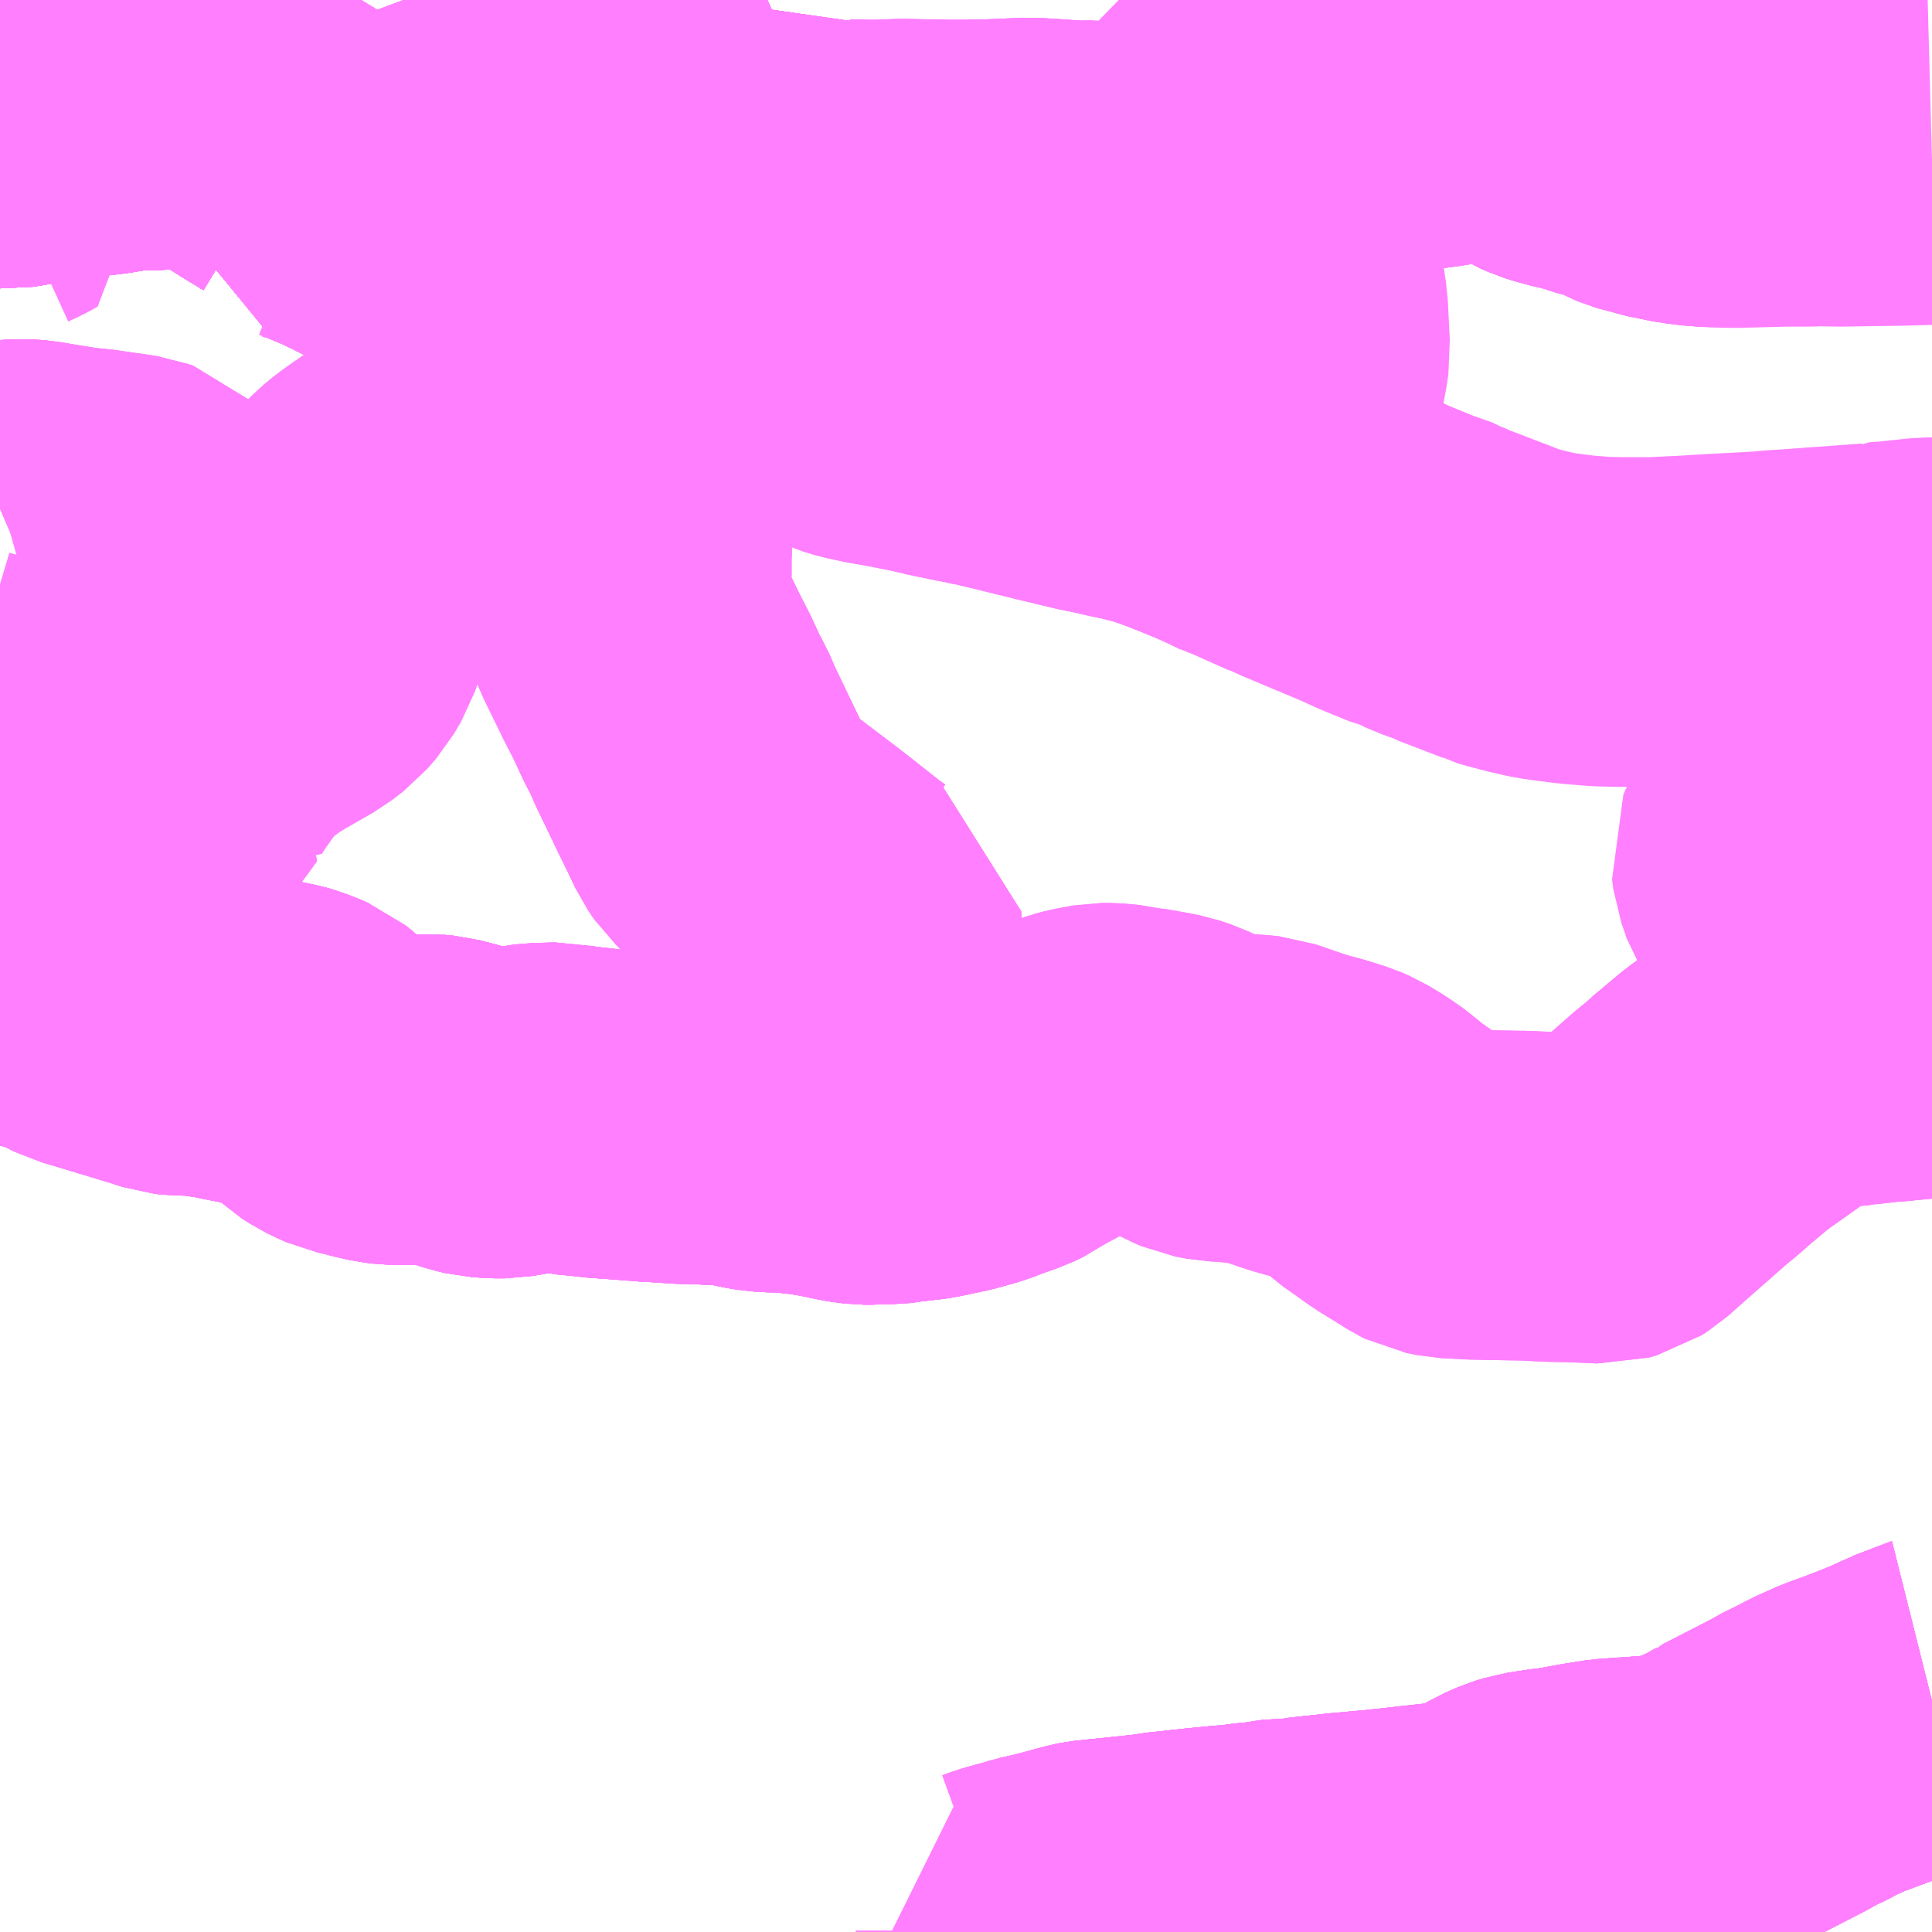 <?xml version="1.0" encoding="UTF-8"?>
<svg  xmlns="http://www.w3.org/2000/svg" xmlns:xlink="http://www.w3.org/1999/xlink" xmlns:go="http://purl.org/svgmap/profile" property="N07_001,N07_002,N07_003,N07_004,N07_005,N07_006,N07_007" viewBox="13930.664 -3585.938 4.395 4.395" go:dataArea="13930.6640625 -3585.9375 4.39453125 4.39453125" >
<globalCoordinateSystem srsName="http://purl.org/crs/84" transform="matrix(100.0,0.0,0.0,-100.0,0.0,0.0)" />
<defs>
 <g id="p0" >
  <circle cx="0.0" cy="0.0" r="3" stroke="green" stroke-width="0.75" vector-effect="non-scaling-stroke" />
 </g>
</defs>
<g fill="none" fill-rule="evenodd" stroke="#FF00FF" stroke-width="0.75" opacity="0.5" vector-effect="non-scaling-stroke" stroke-linejoin="bevel" >
<path content="1,イーグルバス（株）,H01-1,0.5,0.5,0.5," xlink:title="1" d="M13931.996,-3585.104L13932.02,-3585.131L13932.04,-3585.175L13932.051,-3585.197L13932.059,-3585.213L13932.065,-3585.226L13932.074,-3585.249L13932.077,-3585.26L13932.091,-3585.294L13932.108,-3585.34L13932.12,-3585.377L13932.129,-3585.408L13932.131,-3585.419L13932.133,-3585.423L13932.143,-3585.458L13932.148,-3585.475L13932.15,-3585.487L13932.159,-3585.518L13932.164,-3585.535L13932.174,-3585.575L13932.177,-3585.587L13932.191,-3585.636L13932.193,-3585.645L13932.206,-3585.69L13932.213,-3585.723L13932.226,-3585.772L13932.244,-3585.847L13932.252,-3585.876L13932.263,-3585.925L13932.264,-3585.931L13932.265,-3585.938"/>
<path content="1,イーグルバス（株）,H02,1.5,1.0,1.0," xlink:title="1" d="M13932.265,-3585.938L13932.264,-3585.931L13932.263,-3585.925L13932.252,-3585.876L13932.244,-3585.847L13932.226,-3585.772L13932.213,-3585.723L13932.206,-3585.69L13932.193,-3585.645L13932.191,-3585.636L13932.177,-3585.587L13932.174,-3585.575L13932.164,-3585.535L13932.159,-3585.518L13932.15,-3585.487L13932.148,-3585.475L13932.143,-3585.458L13932.133,-3585.423L13932.131,-3585.419L13932.129,-3585.408L13932.12,-3585.377L13932.108,-3585.34L13932.091,-3585.294L13932.077,-3585.26L13932.074,-3585.249L13932.065,-3585.226L13932.059,-3585.213L13932.051,-3585.197L13932.04,-3585.175L13932.02,-3585.131L13931.996,-3585.104"/>
<path content="1,イーグルバス（株）,H02-1,1.5,1.0,1.0," xlink:title="1" d="M13932.265,-3585.938L13932.264,-3585.931L13932.263,-3585.925L13932.252,-3585.876L13932.244,-3585.847L13932.226,-3585.772L13932.213,-3585.723L13932.206,-3585.69L13932.193,-3585.645L13932.191,-3585.636L13932.177,-3585.587L13932.174,-3585.575L13932.164,-3585.535L13932.159,-3585.518L13932.15,-3585.487L13932.148,-3585.475L13932.143,-3585.458L13932.133,-3585.423L13932.131,-3585.419L13932.129,-3585.408L13932.12,-3585.377L13932.108,-3585.34L13932.091,-3585.294L13932.077,-3585.26L13932.074,-3585.249L13932.065,-3585.226L13932.059,-3585.213L13932.051,-3585.197L13932.04,-3585.175L13932.02,-3585.131L13931.996,-3585.104"/>
<path content="1,イーグルバス（株）,H10,5.5,4.5,4.5," xlink:title="1" d="M13932.265,-3585.938L13932.264,-3585.931L13932.263,-3585.925L13932.252,-3585.876L13932.244,-3585.847L13932.226,-3585.772L13932.213,-3585.723L13932.206,-3585.69L13932.193,-3585.645L13932.191,-3585.636L13932.177,-3585.587L13932.174,-3585.575L13932.164,-3585.535L13932.159,-3585.518L13932.15,-3585.487L13932.148,-3585.475L13932.143,-3585.458L13932.133,-3585.423L13932.131,-3585.419L13932.129,-3585.408L13932.12,-3585.377L13932.108,-3585.34L13932.091,-3585.294L13932.077,-3585.26L13932.074,-3585.249L13932.065,-3585.226L13932.059,-3585.213L13932.051,-3585.197L13932.04,-3585.175L13932.02,-3585.131L13931.996,-3585.104"/>
<path content="1,イーグルバス（株）,H10-1,6.5,4.0,4.0," xlink:title="1" d="M13932.265,-3585.938L13932.264,-3585.931L13932.263,-3585.925L13932.252,-3585.876L13932.244,-3585.847L13932.226,-3585.772L13932.213,-3585.723L13932.206,-3585.69L13932.193,-3585.645L13932.191,-3585.636L13932.177,-3585.587L13932.174,-3585.575L13932.164,-3585.535L13932.159,-3585.518L13932.15,-3585.487L13932.148,-3585.475L13932.143,-3585.458L13932.133,-3585.423L13932.131,-3585.419L13932.129,-3585.408L13932.12,-3585.377L13932.108,-3585.34L13932.091,-3585.294L13932.077,-3585.26L13932.074,-3585.249L13932.065,-3585.226L13932.059,-3585.213L13932.051,-3585.197L13932.04,-3585.175L13932.02,-3585.131L13931.996,-3585.104"/>
<path content="1,イーグルバス（株）,H11,4.5,4.5,4.5," xlink:title="1" d="M13932.265,-3585.938L13932.264,-3585.931L13932.263,-3585.925L13932.252,-3585.876L13932.244,-3585.847L13932.226,-3585.772L13932.213,-3585.723L13932.206,-3585.69L13932.193,-3585.645L13932.191,-3585.636L13932.177,-3585.587L13932.174,-3585.575L13932.164,-3585.535L13932.159,-3585.518L13932.15,-3585.487L13932.148,-3585.475L13932.143,-3585.458L13932.133,-3585.423L13932.131,-3585.419L13932.129,-3585.408L13932.12,-3585.377L13932.108,-3585.34L13932.091,-3585.294L13932.077,-3585.26L13932.074,-3585.249L13932.065,-3585.226L13932.059,-3585.213L13932.051,-3585.197L13932.04,-3585.175L13932.02,-3585.131L13931.996,-3585.104"/>
<path content="1,イーグルバス（株）,H11-1,5.5,7.5,7.5," xlink:title="1" d="M13932.265,-3585.938L13932.264,-3585.931L13932.263,-3585.925L13932.252,-3585.876L13932.244,-3585.847L13932.226,-3585.772L13932.213,-3585.723L13932.206,-3585.69L13932.193,-3585.645L13932.191,-3585.636L13932.177,-3585.587L13932.174,-3585.575L13932.164,-3585.535L13932.159,-3585.518L13932.15,-3585.487L13932.148,-3585.475L13932.143,-3585.458L13932.133,-3585.423L13932.131,-3585.419L13932.129,-3585.408L13932.12,-3585.377L13932.108,-3585.34L13932.091,-3585.294L13932.077,-3585.26L13932.074,-3585.249L13932.065,-3585.226L13932.059,-3585.213L13932.051,-3585.197L13932.04,-3585.175L13932.02,-3585.131L13931.996,-3585.104"/>
<path content="1,国際興業（株）,医大31,18.5,14.0,13.5," xlink:title="1" d="M13931.582,-3585.938L13931.585,-3585.93L13931.587,-3585.925L13931.589,-3585.919L13931.59,-3585.915L13931.592,-3585.91L13931.593,-3585.906L13931.598,-3585.895L13931.6,-3585.881L13931.603,-3585.859L13931.603,-3585.832L13931.602,-3585.822L13931.6,-3585.814L13931.62,-3585.811L13931.644,-3585.808L13931.661,-3585.804L13931.697,-3585.798L13931.726,-3585.794L13931.732,-3585.793L13931.792,-3585.787L13931.878,-3585.769L13931.89,-3585.766L13931.935,-3585.76L13931.991,-3585.75L13932.015,-3585.746L13932.105,-3585.731L13932.121,-3585.729L13932.133,-3585.727L13932.145,-3585.722L13932.165,-3585.71L13932.206,-3585.69L13932.193,-3585.645L13932.191,-3585.636L13932.177,-3585.587L13932.174,-3585.575L13932.164,-3585.535L13932.159,-3585.518L13932.15,-3585.487L13932.148,-3585.475L13932.143,-3585.458L13932.133,-3585.423L13932.131,-3585.419L13932.129,-3585.408L13932.12,-3585.377L13932.108,-3585.34L13932.091,-3585.294L13932.077,-3585.26L13932.074,-3585.249L13932.065,-3585.226L13932.059,-3585.213L13932.051,-3585.197L13932.04,-3585.175L13932.02,-3585.131L13931.996,-3585.104"/>
<path content="1,国際興業（株）,医大32,1.0,0.0,0.0," xlink:title="1" d="M13931.996,-3585.104L13932.02,-3585.131L13932.04,-3585.175L13932.051,-3585.197L13932.059,-3585.213L13932.065,-3585.226L13932.074,-3585.249L13932.077,-3585.26L13932.091,-3585.294L13932.108,-3585.34L13932.12,-3585.377L13932.129,-3585.408L13932.131,-3585.419L13932.133,-3585.423L13932.143,-3585.458L13932.148,-3585.475L13932.15,-3585.487L13932.159,-3585.518L13932.164,-3585.535L13932.174,-3585.575L13932.177,-3585.587L13932.191,-3585.636L13932.193,-3585.645L13932.206,-3585.69L13932.165,-3585.71L13932.145,-3585.722L13932.133,-3585.727L13932.121,-3585.729L13932.105,-3585.731L13932.015,-3585.746L13931.991,-3585.75L13931.935,-3585.76L13931.89,-3585.766L13931.878,-3585.769L13931.792,-3585.787L13931.732,-3585.793L13931.726,-3585.794L13931.697,-3585.798L13931.661,-3585.804L13931.644,-3585.808L13931.62,-3585.811L13931.6,-3585.814L13931.602,-3585.822L13931.603,-3585.832L13931.603,-3585.859L13931.6,-3585.881L13931.598,-3585.895L13931.593,-3585.906L13931.592,-3585.91L13931.59,-3585.915L13931.589,-3585.919L13931.587,-3585.925L13931.585,-3585.93L13931.582,-3585.938"/>
<path content="1,国際興業（株）,有間01,0.0,1.0,1.0," xlink:title="1" d="M13930.664,-3585.657L13930.68,-3585.656L13930.705,-3585.66L13930.732,-3585.666L13930.787,-3585.675L13930.858,-3585.683L13930.9,-3585.688L13930.955,-3585.697L13931.003,-3585.698L13931.08,-3585.702L13931.115,-3585.705L13931.146,-3585.705L13931.159,-3585.701L13931.182,-3585.686L13931.278,-3585.625L13931.321,-3585.599L13931.338,-3585.587L13931.353,-3585.57L13931.359,-3585.555L13931.359,-3585.534L13931.369,-3585.532L13931.399,-3585.523L13931.442,-3585.505L13931.461,-3585.497L13931.486,-3585.485L13931.491,-3585.483L13931.512,-3585.472L13931.553,-3585.453L13931.567,-3585.448L13931.575,-3585.447L13931.629,-3585.434L13931.644,-3585.431L13931.669,-3585.426L13931.712,-3585.417L13931.718,-3585.415L13931.776,-3585.406L13931.852,-3585.391L13931.878,-3585.387L13931.909,-3585.382L13931.965,-3585.372L13932.033,-3585.357L13932.054,-3585.352L13932.069,-3585.349L13932.108,-3585.34L13932.091,-3585.294L13932.077,-3585.26L13932.074,-3585.249L13932.065,-3585.226L13932.059,-3585.213L13932.051,-3585.197L13932.04,-3585.175L13932.02,-3585.131L13931.996,-3585.104"/>
<path content="1,国際興業（株）,有間01-2,0.0,1.0,1.0," xlink:title="1" d="M13930.664,-3585.657L13930.68,-3585.656L13930.705,-3585.66L13930.732,-3585.666L13930.787,-3585.675L13930.858,-3585.683L13930.9,-3585.688L13930.955,-3585.697L13931.003,-3585.698L13931.08,-3585.702L13931.115,-3585.705L13931.146,-3585.705L13931.159,-3585.701L13931.182,-3585.686L13931.278,-3585.625L13931.321,-3585.599L13931.338,-3585.587L13931.353,-3585.57L13931.359,-3585.555L13931.359,-3585.534L13931.369,-3585.532L13931.399,-3585.523L13931.442,-3585.505L13931.461,-3585.497L13931.486,-3585.485L13931.491,-3585.483L13931.512,-3585.472L13931.553,-3585.453L13931.567,-3585.448L13931.575,-3585.447L13931.629,-3585.434L13931.644,-3585.431L13931.669,-3585.426L13931.712,-3585.417L13931.718,-3585.415L13931.776,-3585.406L13931.852,-3585.391L13931.878,-3585.387L13931.909,-3585.382L13931.965,-3585.372L13932.033,-3585.357L13932.054,-3585.352L13932.069,-3585.349L13932.108,-3585.34L13932.131,-3585.333L13932.152,-3585.328L13932.168,-3585.324L13932.208,-3585.314L13932.244,-3585.305L13932.276,-3585.298L13932.37,-3585.274L13932.415,-3585.265L13932.438,-3585.259L13932.484,-3585.247L13932.538,-3585.233L13932.535,-3585.224L13932.489,-3585.14L13932.469,-3585.104L13932.434,-3585.122L13932.424,-3585.126L13932.393,-3585.141L13932.373,-3585.149L13932.344,-3585.16L13932.336,-3585.164L13932.324,-3585.168L13932.306,-3585.177L13932.28,-3585.182L13932.252,-3585.191L13932.222,-3585.203L13932.194,-3585.212L13932.17,-3585.218L13932.148,-3585.226L13932.098,-3585.242L13932.074,-3585.249L13932.065,-3585.226L13932.059,-3585.213L13932.051,-3585.197L13932.04,-3585.175L13932.02,-3585.131L13931.996,-3585.104"/>
<path content="1,国際興業（株）,飯01,3.5,2.5,2.5," xlink:title="1" d="M13930.664,-3585.657L13930.68,-3585.656L13930.705,-3585.66L13930.732,-3585.666L13930.787,-3585.675L13930.858,-3585.683L13930.9,-3585.688L13930.955,-3585.697L13931.003,-3585.698L13931.08,-3585.702L13931.115,-3585.705L13931.146,-3585.705L13931.159,-3585.701L13931.182,-3585.686L13931.278,-3585.625L13931.321,-3585.599L13931.338,-3585.587L13931.353,-3585.57L13931.359,-3585.555L13931.359,-3585.534L13931.369,-3585.532L13931.399,-3585.523L13931.442,-3585.505L13931.461,-3585.497L13931.486,-3585.485L13931.491,-3585.483L13931.512,-3585.472L13931.553,-3585.453L13931.567,-3585.448L13931.575,-3585.447L13931.629,-3585.434L13931.644,-3585.431L13931.669,-3585.426L13931.712,-3585.417L13931.718,-3585.415L13931.776,-3585.406L13931.852,-3585.391L13931.878,-3585.387L13931.909,-3585.382L13931.965,-3585.372L13932.033,-3585.357L13932.054,-3585.352L13932.069,-3585.349L13932.108,-3585.34L13932.131,-3585.333L13932.152,-3585.328L13932.168,-3585.324L13932.208,-3585.314L13932.244,-3585.305L13932.276,-3585.298L13932.37,-3585.274L13932.415,-3585.265L13932.438,-3585.259L13932.484,-3585.247L13932.538,-3585.233L13932.535,-3585.224L13932.489,-3585.14L13932.469,-3585.104L13932.434,-3585.122L13932.424,-3585.126L13932.393,-3585.141L13932.373,-3585.149L13932.344,-3585.16L13932.336,-3585.164L13932.324,-3585.168L13932.306,-3585.177L13932.28,-3585.182L13932.252,-3585.191L13932.222,-3585.203L13932.194,-3585.212L13932.17,-3585.218L13932.148,-3585.226L13932.098,-3585.242L13932.074,-3585.249L13932.065,-3585.226L13932.059,-3585.213L13932.051,-3585.197L13932.04,-3585.175L13932.02,-3585.131L13931.996,-3585.104"/>
<path content="1,国際興業（株）,飯01-2,2.0,2.5,2.5," xlink:title="1" d="M13930.664,-3585.657L13930.68,-3585.656L13930.705,-3585.66L13930.732,-3585.666L13930.787,-3585.675L13930.858,-3585.683L13930.9,-3585.688L13930.955,-3585.697L13931.003,-3585.698L13931.08,-3585.702L13931.115,-3585.705L13931.146,-3585.705L13931.159,-3585.701L13931.182,-3585.686L13931.278,-3585.625L13931.321,-3585.599L13931.338,-3585.587L13931.353,-3585.57L13931.359,-3585.555L13931.359,-3585.534L13931.369,-3585.532L13931.399,-3585.523L13931.442,-3585.505L13931.461,-3585.497L13931.486,-3585.485L13931.491,-3585.483L13931.512,-3585.472L13931.553,-3585.453L13931.567,-3585.448L13931.575,-3585.447L13931.629,-3585.434L13931.644,-3585.431L13931.669,-3585.426L13931.712,-3585.417L13931.718,-3585.415L13931.776,-3585.406L13931.852,-3585.391L13931.878,-3585.387L13931.909,-3585.382L13931.965,-3585.372L13932.033,-3585.357L13932.054,-3585.352L13932.069,-3585.349L13932.108,-3585.34L13932.131,-3585.333L13932.152,-3585.328L13932.168,-3585.324L13932.208,-3585.314L13932.244,-3585.305L13932.276,-3585.298L13932.37,-3585.274L13932.415,-3585.265L13932.438,-3585.259L13932.484,-3585.247L13932.538,-3585.233L13932.535,-3585.224L13932.489,-3585.14L13932.469,-3585.104L13932.434,-3585.122L13932.424,-3585.126L13932.393,-3585.141L13932.373,-3585.149L13932.344,-3585.16L13932.336,-3585.164L13932.324,-3585.168L13932.306,-3585.177L13932.28,-3585.182L13932.252,-3585.191L13932.222,-3585.203L13932.194,-3585.212L13932.17,-3585.218L13932.148,-3585.226L13932.098,-3585.242L13932.074,-3585.249L13932.065,-3585.226L13932.059,-3585.213L13932.051,-3585.197L13932.04,-3585.175L13932.02,-3585.131L13931.996,-3585.104"/>
<path content="1,国際興業（株）,飯02,11.0,8.0,8.0," xlink:title="1" d="M13931.996,-3585.104L13932.02,-3585.131L13932.04,-3585.175L13932.051,-3585.197L13932.059,-3585.213L13932.065,-3585.226L13932.074,-3585.249L13932.098,-3585.242L13932.148,-3585.226L13932.17,-3585.218L13932.194,-3585.212L13932.222,-3585.203L13932.252,-3585.191L13932.28,-3585.182L13932.306,-3585.177L13932.324,-3585.168L13932.336,-3585.164L13932.344,-3585.16L13932.373,-3585.149L13932.393,-3585.141L13932.424,-3585.126L13932.434,-3585.122L13932.469,-3585.104L13932.489,-3585.14L13932.535,-3585.224L13932.538,-3585.233L13932.484,-3585.247L13932.438,-3585.259L13932.415,-3585.265L13932.37,-3585.274L13932.276,-3585.298L13932.244,-3585.305L13932.208,-3585.314L13932.168,-3585.324L13932.152,-3585.328L13932.131,-3585.333L13932.108,-3585.34L13932.069,-3585.349L13932.054,-3585.352L13932.033,-3585.357L13931.965,-3585.372L13931.909,-3585.382L13931.878,-3585.387L13931.852,-3585.391L13931.776,-3585.406L13931.718,-3585.415L13931.712,-3585.417L13931.669,-3585.426L13931.644,-3585.431L13931.629,-3585.434L13931.575,-3585.447L13931.567,-3585.448L13931.553,-3585.453L13931.512,-3585.472L13931.491,-3585.483L13931.486,-3585.485L13931.461,-3585.497L13931.442,-3585.505L13931.399,-3585.523L13931.369,-3585.532L13931.359,-3585.534L13931.359,-3585.555L13931.353,-3585.57L13931.338,-3585.587L13931.321,-3585.599L13931.278,-3585.625L13931.182,-3585.686L13931.159,-3585.701L13931.146,-3585.705L13931.115,-3585.705L13931.08,-3585.702L13931.003,-3585.698L13930.955,-3585.697L13930.9,-3585.688L13930.858,-3585.683L13930.787,-3585.675L13930.732,-3585.666L13930.705,-3585.66L13930.68,-3585.656L13930.664,-3585.657"/>
<path content="1,国際興業（株）,飯02-2,5.0,6.0,6.0," xlink:title="1" d="M13930.664,-3585.657L13930.68,-3585.656L13930.705,-3585.66L13930.732,-3585.666L13930.787,-3585.675L13930.858,-3585.683L13930.9,-3585.688L13930.955,-3585.697L13931.003,-3585.698L13931.08,-3585.702L13931.115,-3585.705L13931.146,-3585.705L13931.159,-3585.701L13931.182,-3585.686L13931.278,-3585.625L13931.321,-3585.599L13931.338,-3585.587L13931.353,-3585.57L13931.359,-3585.555L13931.359,-3585.534L13931.369,-3585.532L13931.399,-3585.523L13931.442,-3585.505L13931.461,-3585.497L13931.486,-3585.485L13931.491,-3585.483L13931.512,-3585.472L13931.553,-3585.453L13931.567,-3585.448L13931.575,-3585.447L13931.629,-3585.434L13931.644,-3585.431L13931.669,-3585.426L13931.712,-3585.417L13931.718,-3585.415L13931.776,-3585.406L13931.852,-3585.391L13931.878,-3585.387L13931.909,-3585.382L13931.965,-3585.372L13932.033,-3585.357L13932.054,-3585.352L13932.069,-3585.349L13932.108,-3585.34L13932.131,-3585.333L13932.152,-3585.328L13932.168,-3585.324L13932.208,-3585.314L13932.244,-3585.305L13932.276,-3585.298L13932.37,-3585.274L13932.415,-3585.265L13932.438,-3585.259L13932.484,-3585.247L13932.538,-3585.233L13932.535,-3585.224L13932.489,-3585.14L13932.469,-3585.104L13932.434,-3585.122L13932.424,-3585.126L13932.393,-3585.141L13932.373,-3585.149L13932.344,-3585.16L13932.336,-3585.164L13932.324,-3585.168L13932.306,-3585.177L13932.28,-3585.182L13932.252,-3585.191L13932.222,-3585.203L13932.194,-3585.212L13932.17,-3585.218L13932.148,-3585.226L13932.098,-3585.242L13932.074,-3585.249L13932.065,-3585.226L13932.059,-3585.213L13932.051,-3585.197L13932.04,-3585.175L13932.02,-3585.131L13931.996,-3585.104"/>
<path content="1,国際興業（株）,飯03,6.0,3.0,3.0," xlink:title="1" d="M13931.996,-3585.104L13932.02,-3585.131L13932.04,-3585.175L13932.051,-3585.197L13932.059,-3585.213L13932.065,-3585.226L13932.074,-3585.249L13932.098,-3585.242L13932.148,-3585.226L13932.17,-3585.218L13932.194,-3585.212L13932.222,-3585.203L13932.252,-3585.191L13932.28,-3585.182L13932.306,-3585.177L13932.324,-3585.168L13932.336,-3585.164L13932.344,-3585.16L13932.373,-3585.149L13932.393,-3585.141L13932.424,-3585.126L13932.434,-3585.122L13932.469,-3585.104L13932.489,-3585.14L13932.535,-3585.224L13932.538,-3585.233L13932.484,-3585.247L13932.438,-3585.259L13932.415,-3585.265L13932.37,-3585.274L13932.276,-3585.298L13932.244,-3585.305L13932.208,-3585.314L13932.168,-3585.324L13932.152,-3585.328L13932.131,-3585.333L13932.108,-3585.34L13932.069,-3585.349L13932.054,-3585.352L13932.033,-3585.357L13931.965,-3585.372L13931.909,-3585.382L13931.878,-3585.387L13931.852,-3585.391L13931.776,-3585.406L13931.718,-3585.415L13931.712,-3585.417L13931.669,-3585.426L13931.644,-3585.431L13931.629,-3585.434L13931.575,-3585.447L13931.567,-3585.448L13931.553,-3585.453L13931.512,-3585.472L13931.491,-3585.483L13931.486,-3585.485L13931.461,-3585.497L13931.442,-3585.505L13931.399,-3585.523L13931.369,-3585.532L13931.359,-3585.534L13931.359,-3585.555L13931.353,-3585.57L13931.338,-3585.587L13931.321,-3585.599L13931.278,-3585.625L13931.182,-3585.686L13931.159,-3585.701L13931.146,-3585.705L13931.115,-3585.705L13931.08,-3585.702L13931.003,-3585.698L13930.955,-3585.697L13930.9,-3585.688L13930.858,-3585.683L13930.787,-3585.675L13930.732,-3585.666L13930.705,-3585.66L13930.68,-3585.656L13930.664,-3585.657"/>
<path content="1,国際興業（株）,飯03-2,3.0,12.0,12.0," xlink:title="1" d="M13930.664,-3585.657L13930.68,-3585.656L13930.705,-3585.66L13930.732,-3585.666L13930.787,-3585.675L13930.858,-3585.683L13930.9,-3585.688L13930.955,-3585.697L13931.003,-3585.698L13931.08,-3585.702L13931.115,-3585.705L13931.146,-3585.705L13931.159,-3585.701L13931.182,-3585.686L13931.278,-3585.625L13931.321,-3585.599L13931.338,-3585.587L13931.353,-3585.57L13931.359,-3585.555L13931.359,-3585.534L13931.369,-3585.532L13931.399,-3585.523L13931.442,-3585.505L13931.461,-3585.497L13931.486,-3585.485L13931.491,-3585.483L13931.512,-3585.472L13931.553,-3585.453L13931.567,-3585.448L13931.575,-3585.447L13931.629,-3585.434L13931.644,-3585.431L13931.669,-3585.426L13931.712,-3585.417L13931.718,-3585.415L13931.776,-3585.406L13931.852,-3585.391L13931.878,-3585.387L13931.909,-3585.382L13931.965,-3585.372L13932.033,-3585.357L13932.054,-3585.352L13932.069,-3585.349L13932.108,-3585.34L13932.131,-3585.333L13932.152,-3585.328L13932.168,-3585.324L13932.208,-3585.314L13932.244,-3585.305L13932.276,-3585.298L13932.37,-3585.274L13932.415,-3585.265L13932.438,-3585.259L13932.484,-3585.247L13932.538,-3585.233L13932.535,-3585.224L13932.489,-3585.14L13932.469,-3585.104L13932.434,-3585.122L13932.424,-3585.126L13932.393,-3585.141L13932.373,-3585.149L13932.344,-3585.16L13932.336,-3585.164L13932.324,-3585.168L13932.306,-3585.177L13932.28,-3585.182L13932.252,-3585.191L13932.222,-3585.203L13932.194,-3585.212L13932.17,-3585.218L13932.148,-3585.226L13932.098,-3585.242L13932.074,-3585.249L13932.065,-3585.226L13932.059,-3585.213L13932.051,-3585.197L13932.04,-3585.175L13932.02,-3585.131L13931.996,-3585.104"/>
<path content="1,国際興業（株）,飯04,6.0,8.0,8.0," xlink:title="1" d="M13931.996,-3585.104L13932.02,-3585.131L13932.04,-3585.175L13932.051,-3585.197L13932.059,-3585.213L13932.065,-3585.226L13932.074,-3585.249L13932.098,-3585.242L13932.148,-3585.226L13932.17,-3585.218L13932.194,-3585.212L13932.222,-3585.203L13932.252,-3585.191L13932.28,-3585.182L13932.306,-3585.177L13932.324,-3585.168L13932.336,-3585.164L13932.344,-3585.16L13932.373,-3585.149L13932.393,-3585.141L13932.424,-3585.126L13932.434,-3585.122L13932.469,-3585.104L13932.489,-3585.14L13932.535,-3585.224L13932.538,-3585.233L13932.484,-3585.247L13932.438,-3585.259L13932.415,-3585.265L13932.37,-3585.274L13932.276,-3585.298L13932.244,-3585.305L13932.208,-3585.314L13932.168,-3585.324L13932.152,-3585.328L13932.131,-3585.333L13932.108,-3585.34L13932.069,-3585.349L13932.054,-3585.352L13932.033,-3585.357L13931.965,-3585.372L13931.909,-3585.382L13931.878,-3585.387L13931.852,-3585.391L13931.776,-3585.406L13931.718,-3585.415L13931.712,-3585.417L13931.669,-3585.426L13931.644,-3585.431L13931.629,-3585.434L13931.575,-3585.447L13931.567,-3585.448L13931.553,-3585.453L13931.512,-3585.472L13931.491,-3585.483L13931.486,-3585.485L13931.461,-3585.497L13931.442,-3585.505L13931.399,-3585.523L13931.369,-3585.532L13931.359,-3585.534L13931.359,-3585.555L13931.353,-3585.57L13931.338,-3585.587L13931.321,-3585.599L13931.278,-3585.625L13931.182,-3585.686L13931.159,-3585.701L13931.146,-3585.705L13931.115,-3585.705L13931.08,-3585.702L13931.003,-3585.698L13930.955,-3585.697L13930.9,-3585.688L13930.858,-3585.683L13930.787,-3585.675L13930.732,-3585.666L13930.705,-3585.66L13930.68,-3585.656L13930.664,-3585.657"/>
<path content="1,国際興業（株）,飯05,5.0,2.0,2.0," xlink:title="1" d="M13931.996,-3585.104L13932.02,-3585.131L13932.04,-3585.175L13932.051,-3585.197L13932.059,-3585.213L13932.065,-3585.226L13932.074,-3585.249L13932.098,-3585.242L13932.148,-3585.226L13932.17,-3585.218L13932.194,-3585.212L13932.222,-3585.203L13932.252,-3585.191L13932.28,-3585.182L13932.306,-3585.177L13932.324,-3585.168L13932.336,-3585.164L13932.344,-3585.16L13932.373,-3585.149L13932.393,-3585.141L13932.424,-3585.126L13932.434,-3585.122L13932.469,-3585.104L13932.489,-3585.14L13932.535,-3585.224L13932.538,-3585.233L13932.484,-3585.247L13932.438,-3585.259L13932.415,-3585.265L13932.37,-3585.274L13932.276,-3585.298L13932.244,-3585.305L13932.208,-3585.314L13932.168,-3585.324L13932.152,-3585.328L13932.131,-3585.333L13932.108,-3585.34L13932.069,-3585.349L13932.054,-3585.352L13932.033,-3585.357L13931.965,-3585.372L13931.909,-3585.382L13931.878,-3585.387L13931.852,-3585.391L13931.776,-3585.406L13931.718,-3585.415L13931.712,-3585.417L13931.669,-3585.426L13931.644,-3585.431L13931.629,-3585.434L13931.575,-3585.447L13931.567,-3585.448L13931.553,-3585.453L13931.512,-3585.472L13931.491,-3585.483L13931.486,-3585.485L13931.461,-3585.497L13931.442,-3585.505L13931.399,-3585.523L13931.369,-3585.532L13931.359,-3585.534L13931.359,-3585.555L13931.353,-3585.57L13931.338,-3585.587L13931.321,-3585.599L13931.278,-3585.625L13931.182,-3585.686L13931.159,-3585.701L13931.146,-3585.705L13931.115,-3585.705L13931.08,-3585.702L13931.003,-3585.698L13930.955,-3585.697L13930.9,-3585.688L13930.858,-3585.683L13930.787,-3585.675L13930.732,-3585.666L13930.705,-3585.66L13930.68,-3585.656L13930.664,-3585.657"/>
<path content="1,国際興業（株）,飯06,5.0,5.0,5.0," xlink:title="1" d="M13931.996,-3585.104L13932.02,-3585.131L13932.04,-3585.175L13932.051,-3585.197L13932.059,-3585.213L13932.065,-3585.226L13932.074,-3585.249L13932.098,-3585.242L13932.148,-3585.226L13932.17,-3585.218L13932.194,-3585.212L13932.222,-3585.203L13932.252,-3585.191L13932.28,-3585.182L13932.306,-3585.177L13932.324,-3585.168L13932.336,-3585.164L13932.344,-3585.16L13932.373,-3585.149L13932.393,-3585.141L13932.424,-3585.126L13932.434,-3585.122L13932.469,-3585.104L13932.489,-3585.14L13932.535,-3585.224L13932.538,-3585.233L13932.484,-3585.247L13932.438,-3585.259L13932.415,-3585.265L13932.37,-3585.274L13932.276,-3585.298L13932.244,-3585.305L13932.208,-3585.314L13932.168,-3585.324L13932.152,-3585.328L13932.131,-3585.333L13932.108,-3585.34L13932.069,-3585.349L13932.054,-3585.352L13932.033,-3585.357L13931.965,-3585.372L13931.909,-3585.382L13931.878,-3585.387L13931.852,-3585.391L13931.776,-3585.406L13931.718,-3585.415L13931.712,-3585.417L13931.669,-3585.426L13931.644,-3585.431L13931.629,-3585.434L13931.575,-3585.447L13931.567,-3585.448L13931.553,-3585.453L13931.512,-3585.472L13931.491,-3585.483L13931.486,-3585.485L13931.461,-3585.497L13931.442,-3585.505L13931.399,-3585.523L13931.369,-3585.532L13931.359,-3585.534L13931.359,-3585.555L13931.353,-3585.57L13931.338,-3585.587L13931.321,-3585.599L13931.278,-3585.625L13931.182,-3585.686L13931.159,-3585.701L13931.146,-3585.705L13931.115,-3585.705L13931.08,-3585.702L13931.003,-3585.698L13930.955,-3585.697L13930.9,-3585.688L13930.858,-3585.683L13930.787,-3585.675L13930.732,-3585.666L13930.705,-3585.66L13930.68,-3585.656L13930.664,-3585.657"/>
<path content="1,国際興業（株）,飯07,47.0,38.5,38.5," xlink:title="1" d="M13931.996,-3585.104L13932.02,-3585.131L13932.04,-3585.175L13932.051,-3585.197L13932.059,-3585.213L13932.065,-3585.226L13932.074,-3585.249L13932.077,-3585.26L13932.091,-3585.294L13932.108,-3585.34L13932.069,-3585.349L13932.054,-3585.352L13932.033,-3585.357L13931.965,-3585.372L13931.909,-3585.382L13931.878,-3585.387L13931.852,-3585.391L13931.776,-3585.406L13931.718,-3585.415L13931.712,-3585.417L13931.669,-3585.426L13931.644,-3585.431L13931.629,-3585.434L13931.575,-3585.447L13931.567,-3585.448L13931.553,-3585.453L13931.512,-3585.472L13931.491,-3585.483L13931.486,-3585.485L13931.461,-3585.497L13931.442,-3585.505L13931.399,-3585.523L13931.369,-3585.532L13931.359,-3585.534L13931.359,-3585.555L13931.353,-3585.57L13931.338,-3585.587L13931.321,-3585.599L13931.278,-3585.625L13931.182,-3585.686L13931.159,-3585.701L13931.146,-3585.705L13931.115,-3585.705L13931.08,-3585.702L13931.003,-3585.698L13930.955,-3585.697L13930.9,-3585.688L13930.858,-3585.683L13930.787,-3585.675L13930.732,-3585.666L13930.705,-3585.66L13930.68,-3585.656L13930.664,-3585.657"/>
<path content="1,国際興業（株）,飯11,6.0,6.0,6.0," xlink:title="1" d="M13931.996,-3585.104L13932.02,-3585.131L13932.04,-3585.175L13932.051,-3585.197L13932.059,-3585.213L13932.065,-3585.226L13932.074,-3585.249L13932.098,-3585.242L13932.148,-3585.226L13932.17,-3585.218L13932.194,-3585.212L13932.222,-3585.203L13932.252,-3585.191L13932.28,-3585.182L13932.306,-3585.177L13932.324,-3585.168L13932.336,-3585.164L13932.344,-3585.16L13932.373,-3585.149L13932.393,-3585.141L13932.424,-3585.126L13932.434,-3585.122L13932.469,-3585.104L13932.489,-3585.14L13932.535,-3585.224L13932.538,-3585.233L13932.484,-3585.247L13932.438,-3585.259L13932.415,-3585.265L13932.37,-3585.274L13932.276,-3585.298L13932.244,-3585.305L13932.208,-3585.314L13932.168,-3585.324L13932.152,-3585.328L13932.131,-3585.333L13932.108,-3585.34L13932.069,-3585.349L13932.054,-3585.352L13932.033,-3585.357L13931.965,-3585.372L13931.909,-3585.382L13931.878,-3585.387L13931.852,-3585.391L13931.776,-3585.406L13931.718,-3585.415L13931.712,-3585.417L13931.669,-3585.426L13931.644,-3585.431L13931.629,-3585.434L13931.575,-3585.447L13931.567,-3585.448L13931.553,-3585.453L13931.512,-3585.472L13931.491,-3585.483L13931.486,-3585.485L13931.461,-3585.497L13931.442,-3585.505L13931.399,-3585.523L13931.369,-3585.532L13931.359,-3585.534L13931.359,-3585.555L13931.353,-3585.57L13931.338,-3585.587L13931.321,-3585.599L13931.278,-3585.625L13931.182,-3585.686L13931.159,-3585.701L13931.146,-3585.705L13931.115,-3585.705L13931.08,-3585.702L13931.003,-3585.698L13930.955,-3585.697L13930.9,-3585.688L13930.858,-3585.683L13930.787,-3585.675L13930.732,-3585.666L13930.705,-3585.66L13930.68,-3585.656L13930.683,-3585.645L13930.694,-3585.593L13930.696,-3585.578L13930.7,-3585.566L13930.686,-3585.558L13930.664,-3585.548"/>
<path content="1,国際興業（株）,飯12,1.0,1.0,1.0," xlink:title="1" d="M13931.996,-3585.104L13932.02,-3585.131L13932.04,-3585.175L13932.051,-3585.197L13932.059,-3585.213L13932.065,-3585.226L13932.074,-3585.249L13932.077,-3585.26L13932.091,-3585.294L13932.108,-3585.34L13932.12,-3585.377L13932.129,-3585.408L13932.131,-3585.419L13932.133,-3585.423L13932.143,-3585.458L13932.148,-3585.475L13932.15,-3585.487L13932.159,-3585.518L13932.164,-3585.535L13932.174,-3585.575L13932.177,-3585.587L13932.191,-3585.636L13932.193,-3585.645L13932.206,-3585.69L13932.165,-3585.71L13932.145,-3585.722L13932.133,-3585.727L13932.121,-3585.729L13932.105,-3585.731L13932.015,-3585.746L13931.991,-3585.75L13931.935,-3585.76L13931.89,-3585.766L13931.878,-3585.769L13931.792,-3585.787L13931.732,-3585.793L13931.726,-3585.794L13931.697,-3585.798L13931.661,-3585.804L13931.644,-3585.808L13931.62,-3585.811L13931.6,-3585.814L13931.602,-3585.822L13931.603,-3585.832L13931.603,-3585.859L13931.6,-3585.881L13931.598,-3585.895L13931.593,-3585.906L13931.592,-3585.91L13931.59,-3585.915L13931.589,-3585.919L13931.587,-3585.925L13931.585,-3585.93L13931.582,-3585.938"/>
<path content="1,国際興業（株）,飯12-2,35.0,31.0,31.0," xlink:title="1" d="M13931.582,-3585.938L13931.585,-3585.93L13931.587,-3585.925L13931.589,-3585.919L13931.59,-3585.915L13931.592,-3585.91L13931.593,-3585.906L13931.598,-3585.895L13931.6,-3585.881L13931.603,-3585.859L13931.603,-3585.832L13931.602,-3585.822L13931.6,-3585.814L13931.62,-3585.811L13931.644,-3585.808L13931.661,-3585.804L13931.697,-3585.798L13931.726,-3585.794L13931.732,-3585.793L13931.792,-3585.787L13931.878,-3585.769L13931.89,-3585.766L13931.935,-3585.76L13931.991,-3585.75L13932.015,-3585.746L13932.105,-3585.731L13932.121,-3585.729L13932.133,-3585.727L13932.145,-3585.722L13932.165,-3585.71L13932.206,-3585.69L13932.193,-3585.645L13932.191,-3585.636L13932.177,-3585.587L13932.174,-3585.575L13932.164,-3585.535L13932.159,-3585.518L13932.15,-3585.487L13932.148,-3585.475L13932.143,-3585.458L13932.133,-3585.423L13932.131,-3585.419L13932.129,-3585.408L13932.12,-3585.377L13932.108,-3585.34L13932.091,-3585.294L13932.077,-3585.26L13932.074,-3585.249L13932.065,-3585.226L13932.059,-3585.213L13932.051,-3585.197L13932.04,-3585.175L13932.02,-3585.131L13931.996,-3585.104"/>
<path content="1,国際興業（株）,飯13,2.0,2.0,2.0," xlink:title="1" d="M13931.996,-3585.104L13932.02,-3585.131L13932.04,-3585.175L13932.051,-3585.197L13932.059,-3585.213L13932.065,-3585.226L13932.074,-3585.249L13932.077,-3585.26L13932.091,-3585.294L13932.108,-3585.34L13932.131,-3585.333L13932.152,-3585.328L13932.168,-3585.324L13932.208,-3585.314L13932.244,-3585.305L13932.276,-3585.298L13932.37,-3585.274L13932.415,-3585.265L13932.438,-3585.259L13932.484,-3585.247L13932.489,-3585.258L13932.502,-3585.289L13932.518,-3585.327L13932.521,-3585.332L13932.53,-3585.355L13932.533,-3585.361L13932.541,-3585.382L13932.546,-3585.394L13932.555,-3585.409L13932.556,-3585.411L13932.563,-3585.424L13932.565,-3585.441L13932.568,-3585.449L13932.575,-3585.462L13932.585,-3585.488L13932.589,-3585.506L13932.591,-3585.519L13932.636,-3585.518L13932.664,-3585.518L13932.715,-3585.52L13932.821,-3585.518L13932.861,-3585.518L13932.915,-3585.519L13933.007,-3585.523L13933.115,-3585.516L13933.125,-3585.517L13933.168,-3585.515L13933.185,-3585.515L13933.273,-3585.515L13933.274,-3585.521L13933.279,-3585.568L13933.28,-3585.586L13933.281,-3585.616L13933.375,-3585.621L13933.407,-3585.624L13933.421,-3585.624L13933.427,-3585.625L13933.483,-3585.629L13933.519,-3585.631L13933.525,-3585.633L13933.606,-3585.637L13933.612,-3585.637L13933.667,-3585.642L13933.677,-3585.643L13933.693,-3585.647L13933.713,-3585.652L13933.763,-3585.669L13933.803,-3585.682L13933.814,-3585.684L13933.835,-3585.689L13933.897,-3585.7L13933.906,-3585.701L13933.929,-3585.704L13933.986,-3585.713L13934.017,-3585.717L13934.057,-3585.724L13934.071,-3585.725L13934.134,-3585.701L13934.144,-3585.695L13934.158,-3585.686L13934.182,-3585.671L13934.2,-3585.663L13934.216,-3585.658L13934.235,-3585.653L13934.249,-3585.649L13934.255,-3585.648L13934.276,-3585.643L13934.319,-3585.629L13934.349,-3585.623L13934.376,-3585.607L13934.422,-3585.591L13934.433,-3585.589L13934.437,-3585.588L13934.452,-3585.584L13934.461,-3585.582L13934.471,-3585.579L13934.495,-3585.576L13934.517,-3585.572L13934.544,-3585.57L13934.566,-3585.568L13934.61,-3585.567L13934.724,-3585.57L13934.746,-3585.57L13934.777,-3585.57L13934.802,-3585.571L13934.849,-3585.57L13934.985,-3585.572L13935.059,-3585.574"/>
<path content="1,国際興業（株）,飯14,22.0,15.5,15.5," xlink:title="1" d="M13934.566,-3585.568L13934.544,-3585.57L13934.517,-3585.572L13934.495,-3585.576L13934.471,-3585.579L13934.461,-3585.582L13934.452,-3585.584L13934.437,-3585.588L13934.433,-3585.589L13934.422,-3585.591L13934.376,-3585.607L13934.349,-3585.623L13934.319,-3585.629L13934.276,-3585.643L13934.255,-3585.648L13934.249,-3585.649L13934.235,-3585.653L13934.216,-3585.658L13934.2,-3585.663L13934.182,-3585.671L13934.158,-3585.686L13934.144,-3585.695L13934.134,-3585.701L13934.071,-3585.725L13934.057,-3585.724L13934.017,-3585.717L13933.986,-3585.713L13933.929,-3585.704L13933.906,-3585.701L13933.897,-3585.7L13933.835,-3585.689L13933.814,-3585.684L13933.803,-3585.682L13933.763,-3585.669L13933.713,-3585.652L13933.693,-3585.647L13933.677,-3585.643L13933.667,-3585.642L13933.612,-3585.637L13933.606,-3585.637L13933.525,-3585.633L13933.519,-3585.631L13933.483,-3585.629L13933.427,-3585.625L13933.421,-3585.624L13933.407,-3585.624L13933.375,-3585.621L13933.281,-3585.616L13933.28,-3585.586L13933.279,-3585.568L13933.274,-3585.521L13933.273,-3585.515L13933.185,-3585.515L13933.168,-3585.515L13933.125,-3585.517L13933.115,-3585.516L13933.007,-3585.523L13932.915,-3585.519L13932.861,-3585.518L13932.821,-3585.518L13932.715,-3585.52L13932.664,-3585.518L13932.636,-3585.518L13932.591,-3585.519L13932.589,-3585.506L13932.585,-3585.488L13932.575,-3585.462L13932.568,-3585.449L13932.565,-3585.441L13932.563,-3585.424L13932.556,-3585.411L13932.555,-3585.409L13932.546,-3585.394L13932.541,-3585.382L13932.533,-3585.361L13932.53,-3585.355L13932.521,-3585.332L13932.518,-3585.327L13932.502,-3585.289L13932.489,-3585.258L13932.484,-3585.247L13932.438,-3585.259L13932.415,-3585.265L13932.37,-3585.274L13932.276,-3585.298L13932.244,-3585.305L13932.208,-3585.314L13932.168,-3585.324L13932.152,-3585.328L13932.131,-3585.333L13932.108,-3585.34L13932.091,-3585.294L13932.077,-3585.26L13932.074,-3585.249L13932.065,-3585.226L13932.059,-3585.213L13932.051,-3585.197L13932.04,-3585.175L13932.02,-3585.131L13931.996,-3585.104"/>
<path content="1,国際興業（株）,飯14-2,0.5,0.5,0.5," xlink:title="1" d="M13931.996,-3585.104L13932.02,-3585.131L13932.04,-3585.175L13932.051,-3585.197L13932.059,-3585.213L13932.065,-3585.226L13932.074,-3585.249L13932.077,-3585.26L13932.091,-3585.294L13932.108,-3585.34L13932.131,-3585.333L13932.152,-3585.328L13932.168,-3585.324L13932.208,-3585.314L13932.244,-3585.305L13932.276,-3585.298L13932.37,-3585.274L13932.415,-3585.265L13932.438,-3585.259L13932.484,-3585.247L13932.489,-3585.258L13932.502,-3585.289L13932.518,-3585.327L13932.521,-3585.332L13932.53,-3585.355L13932.533,-3585.361L13932.541,-3585.382L13932.546,-3585.394L13932.555,-3585.409L13932.556,-3585.411L13932.563,-3585.424L13932.565,-3585.441L13932.568,-3585.449L13932.575,-3585.462L13932.585,-3585.488L13932.589,-3585.506L13932.591,-3585.519L13932.636,-3585.518L13932.664,-3585.518L13932.715,-3585.52L13932.821,-3585.518L13932.861,-3585.518L13932.915,-3585.519L13933.007,-3585.523"/>
<path content="1,国際興業（株）,飯14-2,0.5,0.5,0.5," xlink:title="1" d="M13933.007,-3585.523L13933.014,-3585.417L13933.017,-3585.382L13933.022,-3585.335L13933.027,-3585.29L13933.031,-3585.268L13933.034,-3585.251L13933.035,-3585.242L13933.009,-3585.241L13932.965,-3585.243L13932.914,-3585.239L13932.845,-3585.239L13932.734,-3585.237L13932.729,-3585.242L13932.664,-3585.284L13932.66,-3585.246"/>
<path content="1,国際興業（株）,飯14-2,0.5,0.5,0.5," xlink:title="1" d="M13933.007,-3585.523L13933.115,-3585.516L13933.125,-3585.517L13933.168,-3585.515L13933.185,-3585.515L13933.273,-3585.515L13933.274,-3585.521L13933.279,-3585.568L13933.28,-3585.586L13933.281,-3585.616L13933.375,-3585.621L13933.407,-3585.624L13933.421,-3585.624L13933.427,-3585.625L13933.483,-3585.629L13933.519,-3585.631L13933.525,-3585.633L13933.606,-3585.637L13933.612,-3585.637L13933.667,-3585.642L13933.677,-3585.643L13933.693,-3585.647L13933.713,-3585.652L13933.763,-3585.669L13933.803,-3585.682L13933.814,-3585.684L13933.835,-3585.689L13933.897,-3585.7L13933.906,-3585.701L13933.929,-3585.704L13933.986,-3585.713L13934.017,-3585.717L13934.057,-3585.724L13934.071,-3585.725L13934.134,-3585.701L13934.144,-3585.695L13934.158,-3585.686L13934.182,-3585.671L13934.2,-3585.663L13934.216,-3585.658L13934.235,-3585.653L13934.249,-3585.649L13934.255,-3585.648L13934.276,-3585.643L13934.319,-3585.629L13934.349,-3585.623L13934.376,-3585.607L13934.422,-3585.591L13934.433,-3585.589L13934.437,-3585.588L13934.452,-3585.584L13934.461,-3585.582L13934.471,-3585.579L13934.495,-3585.576L13934.517,-3585.572L13934.544,-3585.57L13934.566,-3585.568"/>
<path content="1,国際興業（株）,飯30（深夜）,1.0,0.0,0.0," xlink:title="1" d="M13931.582,-3585.938L13931.585,-3585.93L13931.587,-3585.925L13931.589,-3585.919L13931.59,-3585.915L13931.592,-3585.91L13931.593,-3585.906L13931.598,-3585.895L13931.6,-3585.881L13931.603,-3585.859L13931.603,-3585.832L13931.602,-3585.822L13931.6,-3585.814L13931.62,-3585.811L13931.644,-3585.808L13931.661,-3585.804L13931.697,-3585.798L13931.726,-3585.794L13931.732,-3585.793L13931.792,-3585.787L13931.878,-3585.769L13931.89,-3585.766L13931.935,-3585.76L13931.991,-3585.75L13932.015,-3585.746L13932.105,-3585.731L13932.121,-3585.729L13932.133,-3585.727L13932.145,-3585.722L13932.165,-3585.71L13932.206,-3585.69L13932.193,-3585.645L13932.191,-3585.636L13932.177,-3585.587L13932.174,-3585.575L13932.164,-3585.535L13932.159,-3585.518L13932.15,-3585.487L13932.148,-3585.475L13932.143,-3585.458L13932.133,-3585.423L13932.131,-3585.419L13932.129,-3585.408L13932.12,-3585.377L13932.108,-3585.34L13932.091,-3585.294L13932.077,-3585.26L13932.074,-3585.249L13932.065,-3585.226L13932.059,-3585.213L13932.051,-3585.197L13932.04,-3585.175L13932.02,-3585.131L13931.996,-3585.104"/>
<path content="1,国際興業（株）,飯80,1.0,1.0,1.0," xlink:title="1" d="M13932.306,-3585.177L13932.324,-3585.168L13932.336,-3585.164L13932.344,-3585.16L13932.373,-3585.149L13932.393,-3585.141L13932.424,-3585.126L13932.434,-3585.122L13932.469,-3585.104L13932.544,-3585.068L13932.562,-3585.059L13932.579,-3585.052L13932.58,-3585.052L13932.592,-3585.046L13932.601,-3585.042L13932.624,-3585.035L13932.661,-3585.027L13932.702,-3585.02L13932.773,-3585.006L13932.819,-3584.995L13932.836,-3584.992L13932.863,-3584.986L13932.891,-3584.981L13932.916,-3584.975L13932.925,-3584.974L13932.947,-3584.968L13932.957,-3584.966L13932.965,-3584.964L13932.977,-3584.961L13933.017,-3584.951L13933.043,-3584.945L13933.066,-3584.939L13933.158,-3584.917L13933.176,-3584.914L13933.223,-3584.903L13933.253,-3584.897L13933.299,-3584.885L13933.313,-3584.881L13933.35,-3584.868L13933.396,-3584.85L13933.447,-3584.829L13933.48,-3584.814L13933.511,-3584.799L13933.517,-3584.831L13933.523,-3584.849L13933.521,-3584.93L13933.522,-3584.967L13933.527,-3584.982L13933.558,-3585.024L13933.568,-3585.048L13933.571,-3585.056L13933.574,-3585.067L13933.578,-3585.084L13933.581,-3585.1L13933.585,-3585.122L13933.588,-3585.142L13933.587,-3585.157L13933.583,-3585.237L13933.58,-3585.256L13933.573,-3585.309L13933.571,-3585.319L13933.57,-3585.323L13933.564,-3585.361L13933.554,-3585.416L13933.546,-3585.464L13933.545,-3585.47L13933.54,-3585.497L13933.535,-3585.523L13933.52,-3585.621L13933.519,-3585.631L13933.525,-3585.633L13933.606,-3585.637L13933.612,-3585.637L13933.667,-3585.642L13933.677,-3585.643L13933.693,-3585.647L13933.713,-3585.652L13933.763,-3585.669L13933.803,-3585.682L13933.814,-3585.684L13933.835,-3585.689L13933.897,-3585.7L13933.906,-3585.701L13933.929,-3585.704L13933.986,-3585.713L13934.017,-3585.717L13934.057,-3585.724L13934.071,-3585.725L13934.134,-3585.701L13934.144,-3585.695L13934.158,-3585.686L13934.182,-3585.671L13934.2,-3585.663L13934.216,-3585.658L13934.235,-3585.653L13934.249,-3585.649L13934.255,-3585.648L13934.276,-3585.643L13934.319,-3585.629L13934.349,-3585.623L13934.376,-3585.607L13934.422,-3585.591L13934.433,-3585.589L13934.437,-3585.588L13934.452,-3585.584L13934.461,-3585.582L13934.471,-3585.579L13934.495,-3585.576L13934.517,-3585.572L13934.544,-3585.57L13934.566,-3585.568"/>
<path content="1,西武バス（株）,ぶし02,1.0,0.0,0.0," xlink:title="1" d="M13930.664,-3584.781L13930.671,-3584.784L13930.685,-3584.788L13930.697,-3584.791L13930.712,-3584.792L13930.738,-3584.79L13930.791,-3584.781L13930.844,-3584.773L13930.854,-3584.772L13930.87,-3584.771L13930.883,-3584.769L13930.904,-3584.766L13930.917,-3584.764L13930.932,-3584.762L13930.965,-3584.757L13930.976,-3584.753L13930.989,-3584.741L13931.012,-3584.713L13931.021,-3584.697L13931.03,-3584.678L13931.042,-3584.641L13931.046,-3584.626L13931.046,-3584.623L13931.047,-3584.593L13931.045,-3584.573L13931.025,-3584.506L13931.01,-3584.45L13930.999,-3584.409L13930.987,-3584.375L13930.98,-3584.352L13930.978,-3584.343L13930.971,-3584.322L13930.968,-3584.296L13930.973,-3584.278L13930.984,-3584.262L13930.993,-3584.252L13931.003,-3584.242L13931.022,-3584.226L13931.033,-3584.22L13931.06,-3584.21L13931.08,-3584.197L13931.07,-3584.183L13931.036,-3584.137L13930.995,-3584.079L13930.944,-3584.012L13930.924,-3583.98L13930.91,-3583.956L13930.894,-3583.917L13930.886,-3583.899L13930.849,-3583.815L13930.832,-3583.77L13930.825,-3583.753L13930.817,-3583.739L13930.794,-3583.685L13930.813,-3583.678L13930.836,-3583.668L13930.864,-3583.654L13930.885,-3583.648L13931.027,-3583.605L13931.058,-3583.595L13931.067,-3583.594L13931.119,-3583.592L13931.147,-3583.588L13931.154,-3583.587L13931.173,-3583.586L13931.183,-3583.582L13931.207,-3583.577L13931.26,-3583.567L13931.275,-3583.564L13931.289,-3583.561L13931.304,-3583.558L13931.318,-3583.554L13931.338,-3583.546L13931.352,-3583.54L13931.367,-3583.528L13931.417,-3583.482L13931.434,-3583.471L13931.45,-3583.463L13931.468,-3583.455L13931.5,-3583.448L13931.502,-3583.447L13931.513,-3583.444L13931.539,-3583.438L13931.556,-3583.436L13931.595,-3583.435L13931.624,-3583.437L13931.64,-3583.438L13931.661,-3583.436L13931.7,-3583.426L13931.727,-3583.417L13931.742,-3583.412L13931.763,-3583.407L13931.792,-3583.405L13931.812,-3583.405L13931.835,-3583.409L13931.857,-3583.413L13931.873,-3583.416L13931.888,-3583.418L13931.935,-3583.419L13931.967,-3583.412L13931.989,-3583.41L13932.005,-3583.409L13932.024,-3583.406L13932.157,-3583.396L13932.162,-3583.396L13932.191,-3583.394L13932.223,-3583.392L13932.262,-3583.392L13932.278,-3583.39L13932.316,-3583.389L13932.336,-3583.388L13932.379,-3583.378L13932.403,-3583.374L13932.467,-3583.371L13932.513,-3583.366L13932.548,-3583.36L13932.575,-3583.355L13932.596,-3583.35L13932.615,-3583.347L13932.631,-3583.345L13932.645,-3583.345L13932.659,-3583.346L13932.676,-3583.346L13932.688,-3583.346L13932.696,-3583.347L13932.708,-3583.349L13932.743,-3583.353L13932.762,-3583.355L13932.778,-3583.358L13932.83,-3583.369L13932.877,-3583.382L13932.905,-3583.393L13932.945,-3583.407L13932.966,-3583.417L13932.981,-3583.428L13933.007,-3583.442L13933.096,-3583.49L13933.119,-3583.498L13933.134,-3583.502L13933.15,-3583.505L13933.172,-3583.509L13933.18,-3583.509L13933.184,-3583.509L13933.199,-3583.508L13933.22,-3583.506L13933.24,-3583.501L13933.249,-3583.501L13933.3,-3583.492L13933.32,-3583.488L13933.344,-3583.48L13933.369,-3583.468L13933.377,-3583.463L13933.394,-3583.454L13933.408,-3583.448L13933.434,-3583.443L13933.458,-3583.442L13933.499,-3583.438L13933.516,-3583.437L13933.535,-3583.435L13933.608,-3583.41L13933.618,-3583.407L13933.633,-3583.402L13933.658,-3583.396L13933.703,-3583.382L13933.719,-3583.375L13933.749,-3583.357L13933.779,-3583.336L13933.799,-3583.318L13933.861,-3583.274L13933.929,-3583.232L13933.937,-3583.228L13933.962,-3583.223L13934.018,-3583.22L13934.124,-3583.218L13934.133,-3583.218L13934.193,-3583.215L13934.246,-3583.214L13934.314,-3583.211L13934.332,-3583.216L13934.346,-3583.225L13934.382,-3583.257L13934.49,-3583.352L13934.505,-3583.364L13934.524,-3583.38L13934.53,-3583.386L13934.592,-3583.438L13934.678,-3583.499L13934.732,-3583.537L13934.752,-3583.546L13934.78,-3583.556L13934.811,-3583.561L13934.858,-3583.568L13934.884,-3583.57L13934.888,-3583.571L13934.948,-3583.578L13934.966,-3583.579L13934.996,-3583.582L13935.059,-3583.588"/>
<path content="1,西武バス（株）,入市32,2.0,2.0,2.0," xlink:title="1" d="M13932.92,-3581.543L13932.936,-3581.547L13932.958,-3581.555L13932.972,-3581.559L13932.98,-3581.561L13933.009,-3581.569L13933.025,-3581.574L13933.065,-3581.583L13933.139,-3581.603L13933.149,-3581.605L13933.208,-3581.611L13933.293,-3581.62L13933.307,-3581.623L13933.318,-3581.624L13933.401,-3581.633L13933.453,-3581.638L13933.491,-3581.641L13933.508,-3581.644L13933.542,-3581.647L13933.549,-3581.649L13933.557,-3581.651L13933.606,-3581.654L13933.607,-3581.654L13933.629,-3581.656L13933.632,-3581.657L13933.65,-3581.659L13933.723,-3581.667L13933.779,-3581.672L13933.796,-3581.675L13933.81,-3581.675L13933.839,-3581.678L13933.938,-3581.689L13933.995,-3581.693L13934.012,-3581.695L13934.019,-3581.699L13934.028,-3581.701L13934.04,-3581.709L13934.052,-3581.716L13934.063,-3581.721L13934.074,-3581.727L13934.103,-3581.744L13934.128,-3581.755L13934.15,-3581.762L13934.197,-3581.769L13934.206,-3581.77L13934.209,-3581.771L13934.222,-3581.772L13934.277,-3581.782L13934.327,-3581.79L13934.414,-3581.796L13934.436,-3581.798L13934.448,-3581.799L13934.481,-3581.803L13934.513,-3581.809L13934.539,-3581.822L13934.562,-3581.834L13934.585,-3581.845L13934.617,-3581.863L13934.618,-3581.864L13934.731,-3581.922L13934.765,-3581.941L13934.772,-3581.944L13934.789,-3581.952L13934.813,-3581.965L13934.86,-3581.986L13934.88,-3581.993L13934.92,-3582.008L13934.953,-3582.021L13934.98,-3582.032L13935.008,-3582.045L13935.034,-3582.056L13935.055,-3582.067L13935.059,-3582.068"/>
<path content="1,西武バス（株）,入市32-1,18.0,13.0,13.0," xlink:title="1" d="M13932.92,-3581.543L13932.936,-3581.547L13932.958,-3581.555L13932.972,-3581.559L13932.98,-3581.561L13933.009,-3581.569L13933.025,-3581.574L13933.065,-3581.583L13933.139,-3581.603L13933.149,-3581.605L13933.208,-3581.611L13933.293,-3581.62L13933.307,-3581.623L13933.318,-3581.624L13933.401,-3581.633L13933.453,-3581.638L13933.491,-3581.641L13933.508,-3581.644L13933.542,-3581.647L13933.549,-3581.649L13933.557,-3581.651L13933.606,-3581.654L13933.607,-3581.654L13933.629,-3581.656L13933.632,-3581.657L13933.65,-3581.659L13933.723,-3581.667L13933.779,-3581.672L13933.796,-3581.675L13933.81,-3581.675L13933.839,-3581.678L13933.938,-3581.689L13933.995,-3581.693L13934.012,-3581.695L13934.019,-3581.699L13934.028,-3581.701L13934.04,-3581.709L13934.052,-3581.716L13934.063,-3581.721L13934.074,-3581.727L13934.103,-3581.744L13934.128,-3581.755L13934.15,-3581.762L13934.197,-3581.769L13934.206,-3581.77L13934.209,-3581.771L13934.222,-3581.772L13934.277,-3581.782L13934.327,-3581.79L13934.414,-3581.796L13934.436,-3581.798L13934.448,-3581.799L13934.481,-3581.803L13934.513,-3581.809L13934.539,-3581.822L13934.562,-3581.834L13934.585,-3581.845L13934.617,-3581.863L13934.618,-3581.864L13934.731,-3581.922L13934.765,-3581.941L13934.772,-3581.944L13934.789,-3581.952L13934.813,-3581.965L13934.86,-3581.986L13934.88,-3581.993L13934.92,-3582.008L13934.953,-3582.021L13934.98,-3582.032L13935.008,-3582.045L13935.034,-3582.056L13935.055,-3582.067L13935.059,-3582.068"/>
<path content="1,西武バス（株）,入市32-2,4.0,1.0,1.0," xlink:title="1" d="M13932.92,-3581.543L13932.936,-3581.547L13932.958,-3581.555L13932.972,-3581.559L13932.98,-3581.561L13933.009,-3581.569L13933.025,-3581.574L13933.065,-3581.583L13933.139,-3581.603L13933.149,-3581.605L13933.208,-3581.611L13933.293,-3581.62L13933.307,-3581.623L13933.318,-3581.624L13933.401,-3581.633L13933.453,-3581.638L13933.491,-3581.641L13933.508,-3581.644L13933.542,-3581.647L13933.549,-3581.649L13933.557,-3581.651L13933.606,-3581.654L13933.607,-3581.654L13933.629,-3581.656L13933.632,-3581.657L13933.65,-3581.659L13933.723,-3581.667L13933.779,-3581.672L13933.796,-3581.675L13933.81,-3581.675L13933.839,-3581.678L13933.938,-3581.689L13933.995,-3581.693L13934.012,-3581.695L13934.019,-3581.699L13934.028,-3581.701L13934.04,-3581.709L13934.052,-3581.716L13934.063,-3581.721L13934.074,-3581.727L13934.103,-3581.744L13934.128,-3581.755L13934.15,-3581.762L13934.197,-3581.769L13934.206,-3581.77L13934.209,-3581.771L13934.222,-3581.772L13934.277,-3581.782L13934.327,-3581.79L13934.414,-3581.796L13934.436,-3581.798L13934.448,-3581.799L13934.481,-3581.803L13934.513,-3581.809L13934.539,-3581.822L13934.562,-3581.834L13934.585,-3581.845L13934.617,-3581.863L13934.618,-3581.864L13934.731,-3581.922L13934.765,-3581.941L13934.772,-3581.944L13934.789,-3581.952L13934.813,-3581.965L13934.86,-3581.986L13934.88,-3581.993L13934.92,-3582.008L13934.953,-3582.021L13934.98,-3582.032L13935.008,-3582.045L13935.034,-3582.056L13935.055,-3582.067L13935.059,-3582.068"/>
<path content="1,西武バス（株）,入市33,29.0,21.0,21.0," xlink:title="1" d="M13935.059,-3582.068L13935.055,-3582.067"/>
<path content="1,西武バス（株）,入市33-1,9.0,9.0,9.0," xlink:title="1" d="M13935.059,-3582.068L13935.055,-3582.067L13935.034,-3582.056L13935.008,-3582.045L13934.98,-3582.032L13934.953,-3582.021L13934.92,-3582.008L13934.88,-3581.993L13934.86,-3581.986L13934.813,-3581.965L13934.789,-3581.952L13934.772,-3581.944L13934.765,-3581.941L13934.731,-3581.922L13934.618,-3581.864L13934.617,-3581.863L13934.585,-3581.845L13934.562,-3581.834L13934.539,-3581.822L13934.513,-3581.809L13934.481,-3581.803L13934.448,-3581.799L13934.436,-3581.798L13934.414,-3581.796L13934.327,-3581.79L13934.277,-3581.782L13934.222,-3581.772L13934.209,-3581.771L13934.206,-3581.77L13934.197,-3581.769L13934.15,-3581.762L13934.128,-3581.755L13934.103,-3581.744L13934.074,-3581.727L13934.063,-3581.721L13934.052,-3581.716L13934.04,-3581.709L13934.028,-3581.701L13934.019,-3581.699L13934.012,-3581.695L13933.995,-3581.693L13933.938,-3581.689L13933.839,-3581.678L13933.81,-3581.675L13933.796,-3581.675L13933.779,-3581.672L13933.723,-3581.667L13933.65,-3581.659L13933.632,-3581.657L13933.629,-3581.656L13933.607,-3581.654L13933.606,-3581.654L13933.557,-3581.651L13933.549,-3581.649L13933.542,-3581.647L13933.508,-3581.644L13933.491,-3581.641L13933.453,-3581.638L13933.401,-3581.633L13933.318,-3581.624L13933.307,-3581.623L13933.293,-3581.62L13933.208,-3581.611L13933.149,-3581.605L13933.139,-3581.603L13933.065,-3581.583L13933.025,-3581.574L13933.009,-3581.569L13932.98,-3581.561L13932.972,-3581.559L13932.958,-3581.555L13932.936,-3581.547L13932.92,-3581.543"/>
<path content="1,西武バス（株）,入市34,1.0,1.0,1.0," xlink:title="1" d="M13935.059,-3582.068L13935.055,-3582.067L13935.034,-3582.056L13935.008,-3582.045L13934.98,-3582.032L13934.953,-3582.021L13934.92,-3582.008L13934.88,-3581.993L13934.86,-3581.986L13934.813,-3581.965L13934.789,-3581.952L13934.772,-3581.944L13934.765,-3581.941L13934.731,-3581.922L13934.618,-3581.864L13934.617,-3581.863L13934.585,-3581.845L13934.562,-3581.834L13934.539,-3581.822L13934.513,-3581.809L13934.481,-3581.803L13934.448,-3581.799L13934.436,-3581.798L13934.414,-3581.796L13934.327,-3581.79L13934.277,-3581.782L13934.222,-3581.772L13934.209,-3581.771L13934.206,-3581.77L13934.197,-3581.769L13934.15,-3581.762L13934.128,-3581.755L13934.103,-3581.744L13934.074,-3581.727L13934.063,-3581.721L13934.052,-3581.716L13934.04,-3581.709L13934.028,-3581.701L13934.019,-3581.699L13934.012,-3581.695L13933.995,-3581.693L13933.938,-3581.689L13933.839,-3581.678L13933.81,-3581.675L13933.796,-3581.675L13933.779,-3581.672L13933.723,-3581.667L13933.65,-3581.659L13933.632,-3581.657L13933.629,-3581.656L13933.607,-3581.654L13933.606,-3581.654L13933.557,-3581.651L13933.549,-3581.649L13933.542,-3581.647L13933.508,-3581.644L13933.491,-3581.641L13933.453,-3581.638L13933.401,-3581.633L13933.318,-3581.624L13933.307,-3581.623L13933.293,-3581.62L13933.208,-3581.611L13933.149,-3581.605L13933.139,-3581.603L13933.065,-3581.583L13933.025,-3581.574L13933.009,-3581.569L13932.98,-3581.561L13932.986,-3581.546L13932.986,-3581.543"/>
<path content="1,西武バス（株）,狭山25,3.0,3.0,3.0," xlink:title="1" d="M13932.265,-3585.938L13932.264,-3585.931L13932.263,-3585.925L13932.252,-3585.876L13932.244,-3585.847L13932.226,-3585.772L13932.213,-3585.723L13932.206,-3585.69L13932.193,-3585.645L13932.191,-3585.636L13932.177,-3585.587L13932.174,-3585.575L13932.164,-3585.535L13932.159,-3585.518L13932.15,-3585.487L13932.148,-3585.475L13932.143,-3585.458L13932.133,-3585.423L13932.131,-3585.419L13932.129,-3585.408L13932.12,-3585.377L13932.108,-3585.34L13932.091,-3585.294L13932.077,-3585.26L13932.074,-3585.249L13932.065,-3585.226L13932.059,-3585.213L13932.051,-3585.197L13932.04,-3585.175L13932.02,-3585.131L13931.996,-3585.104"/>
<path content="1,西武バス（株）,狭山26,8.0,6.0,6.0," xlink:title="1" d="M13933.043,-3584.945L13933.039,-3584.997L13933.038,-3585.064L13933.036,-3585.081L13933.035,-3585.142L13933.034,-3585.181L13933.033,-3585.231L13933.035,-3585.242L13933.009,-3585.241L13932.965,-3585.243L13932.914,-3585.239L13932.845,-3585.239L13932.734,-3585.237L13932.66,-3585.246"/>
<path content="1,西武バス（株）,狭山26,8.0,6.0,6.0," xlink:title="1" d="M13931.996,-3585.104L13932.02,-3585.131L13932.04,-3585.175L13932.051,-3585.197L13932.059,-3585.213L13932.065,-3585.226L13932.074,-3585.249L13932.098,-3585.242L13932.148,-3585.226L13932.17,-3585.218L13932.194,-3585.212L13932.222,-3585.203L13932.252,-3585.191L13932.28,-3585.182L13932.306,-3585.177L13932.324,-3585.168L13932.336,-3585.164L13932.344,-3585.16L13932.373,-3585.149L13932.393,-3585.141L13932.424,-3585.126L13932.434,-3585.122L13932.469,-3585.104L13932.544,-3585.068L13932.562,-3585.059L13932.579,-3585.052L13932.58,-3585.052L13932.592,-3585.046L13932.601,-3585.042L13932.624,-3585.035L13932.661,-3585.027L13932.702,-3585.02L13932.773,-3585.006L13932.819,-3584.995L13932.836,-3584.992L13932.863,-3584.986L13932.891,-3584.981L13932.916,-3584.975L13932.925,-3584.974L13932.947,-3584.968L13932.957,-3584.966L13932.965,-3584.964L13932.977,-3584.961L13933.017,-3584.951L13933.043,-3584.945"/>
<path content="1,西武バス（株）,狭山26,8.0,6.0,6.0," xlink:title="1" d="M13935.059,-3584.568L13935.048,-3584.568L13935.02,-3584.565L13934.972,-3584.56L13934.944,-3584.558L13934.942,-3584.557L13934.927,-3584.555L13934.735,-3584.541L13934.702,-3584.539L13934.685,-3584.537L13934.538,-3584.529L13934.508,-3584.527L13934.446,-3584.524L13934.433,-3584.523L13934.403,-3584.523L13934.35,-3584.523L13934.306,-3584.524L13934.269,-3584.527L13934.246,-3584.529L13934.2,-3584.535L13934.179,-3584.538L13934.165,-3584.541L13934.148,-3584.545L13934.134,-3584.548L13934.124,-3584.551L13934.112,-3584.554L13934.097,-3584.558L13934.087,-3584.561L13934.081,-3584.564L13933.977,-3584.604L13933.968,-3584.607L13933.961,-3584.611L13933.933,-3584.621L13933.894,-3584.64L13933.876,-3584.644L13933.815,-3584.669L13933.773,-3584.688L13933.685,-3584.725L13933.659,-3584.736L13933.635,-3584.746L13933.614,-3584.756L13933.609,-3584.757L13933.524,-3584.795L13933.511,-3584.799L13933.48,-3584.814L13933.447,-3584.829L13933.396,-3584.85L13933.35,-3584.868L13933.313,-3584.881L13933.299,-3584.885L13933.253,-3584.897L13933.223,-3584.903L13933.176,-3584.914L13933.158,-3584.917L13933.066,-3584.939L13933.043,-3584.945"/>
<path content="1,西武バス（株）,飯20,85.0,87.0,87.0," xlink:title="1" d="M13931.86,-3585.064L13931.849,-3585.05L13931.801,-3584.989L13931.793,-3584.982L13931.776,-3584.969L13931.75,-3584.952L13931.721,-3584.931L13931.695,-3584.911L13931.662,-3584.886L13931.643,-3584.873L13931.632,-3584.867L13931.615,-3584.855L13931.555,-3584.813L13931.553,-3584.812L13931.522,-3584.79L13931.504,-3584.775L13931.481,-3584.752L13931.466,-3584.733L13931.455,-3584.705L13931.437,-3584.644L13931.419,-3584.58L13931.405,-3584.531L13931.39,-3584.487L13931.373,-3584.458L13931.353,-3584.435L13931.327,-3584.415L13931.257,-3584.375L13931.225,-3584.355L13931.165,-3584.311L13931.143,-3584.288L13931.124,-3584.261L13931.094,-3584.219L13931.08,-3584.197L13931.06,-3584.21L13931.033,-3584.22L13931.022,-3584.226L13931.003,-3584.242L13930.993,-3584.252L13930.984,-3584.262L13930.973,-3584.278L13930.968,-3584.296L13930.971,-3584.322L13930.978,-3584.343L13930.98,-3584.352L13930.987,-3584.375L13930.999,-3584.409L13931.01,-3584.45L13931.025,-3584.506L13931.045,-3584.573L13931.047,-3584.593L13931.046,-3584.623L13931.046,-3584.626L13931.042,-3584.641L13931.03,-3584.678L13931.021,-3584.697L13931.012,-3584.713L13930.989,-3584.741L13930.976,-3584.753L13930.965,-3584.757L13930.932,-3584.762L13930.917,-3584.764L13930.904,-3584.766L13930.883,-3584.769L13930.87,-3584.771L13930.854,-3584.772L13930.844,-3584.773L13930.791,-3584.781L13930.738,-3584.79L13930.712,-3584.792L13930.697,-3584.791L13930.685,-3584.788L13930.671,-3584.784L13930.664,-3584.781"/>
<path content="1,西武バス（株）,飯41,9.0,7.0,7.0," xlink:title="1" d="M13931.86,-3585.064L13931.849,-3585.05L13931.801,-3584.989L13931.819,-3584.976L13931.84,-3584.964L13931.865,-3584.948L13931.906,-3584.919L13931.916,-3584.913L13931.938,-3584.896L13931.955,-3584.885L13932.012,-3584.843L13932.05,-3584.816L13932.074,-3584.799L13932.079,-3584.792L13932.083,-3584.785L13932.088,-3584.776L13932.089,-3584.768L13932.091,-3584.755L13932.091,-3584.747L13932.091,-3584.721L13932.09,-3584.679L13932.089,-3584.67L13932.09,-3584.647L13932.087,-3584.572L13932.091,-3584.543L13932.092,-3584.538L13932.102,-3584.512L13932.146,-3584.422L13932.171,-3584.373L13932.195,-3584.321L13932.207,-3584.3L13932.222,-3584.265L13932.248,-3584.211L13932.271,-3584.163L13932.297,-3584.11L13932.312,-3584.078L13932.325,-3584.059L13932.342,-3584.043L13932.353,-3584.033L13932.402,-3583.997L13932.485,-3583.934L13932.579,-3583.86L13932.599,-3583.846L13932.613,-3583.838L13932.615,-3583.81L13932.616,-3583.688L13932.616,-3583.682L13932.611,-3583.647L13932.608,-3583.629L13932.607,-3583.617L13932.608,-3583.611L13932.609,-3583.605L13932.615,-3583.592L13932.619,-3583.583L13932.624,-3583.57L13932.629,-3583.558L13932.666,-3583.468L13932.67,-3583.457L13932.676,-3583.448L13932.683,-3583.441L13932.688,-3583.437L13932.701,-3583.432L13932.714,-3583.429L13932.748,-3583.428L13932.781,-3583.431L13932.839,-3583.436L13932.873,-3583.439L13932.929,-3583.444L13932.945,-3583.443L13932.959,-3583.441L13932.981,-3583.428L13932.966,-3583.417L13932.945,-3583.407L13932.905,-3583.393L13932.877,-3583.382L13932.83,-3583.369L13932.778,-3583.358L13932.762,-3583.355L13932.743,-3583.353L13932.708,-3583.349L13932.696,-3583.347L13932.688,-3583.346L13932.676,-3583.346L13932.659,-3583.346L13932.645,-3583.345L13932.631,-3583.345L13932.615,-3583.347L13932.596,-3583.35L13932.575,-3583.355L13932.548,-3583.36L13932.513,-3583.366L13932.467,-3583.371L13932.403,-3583.374L13932.379,-3583.378L13932.336,-3583.388L13932.316,-3583.389L13932.278,-3583.39L13932.262,-3583.392L13932.223,-3583.392L13932.191,-3583.394L13932.162,-3583.396L13932.157,-3583.396L13932.024,-3583.406L13932.005,-3583.409L13931.989,-3583.41L13931.967,-3583.412L13931.935,-3583.419L13931.888,-3583.418L13931.873,-3583.416L13931.857,-3583.413L13931.835,-3583.409L13931.812,-3583.405L13931.792,-3583.405L13931.763,-3583.407L13931.742,-3583.412L13931.727,-3583.417L13931.7,-3583.426L13931.661,-3583.436L13931.64,-3583.438L13931.624,-3583.437L13931.595,-3583.435L13931.556,-3583.436L13931.539,-3583.438L13931.513,-3583.444L13931.502,-3583.447L13931.5,-3583.448L13931.468,-3583.455L13931.45,-3583.463L13931.434,-3583.471L13931.417,-3583.482L13931.367,-3583.528L13931.352,-3583.54L13931.338,-3583.546L13931.318,-3583.554L13931.304,-3583.558L13931.289,-3583.561L13931.275,-3583.564L13931.26,-3583.567L13931.207,-3583.577L13931.183,-3583.582L13931.173,-3583.586L13931.154,-3583.587L13931.147,-3583.588L13931.119,-3583.592L13931.067,-3583.594L13931.058,-3583.595L13931.027,-3583.605L13930.885,-3583.648L13930.864,-3583.654L13930.836,-3583.668L13930.813,-3583.678L13930.794,-3583.685L13930.77,-3583.692L13930.736,-3583.7L13930.694,-3583.711L13930.68,-3583.713L13930.664,-3583.714"/>
<path content="1,西武バス（株）,飯41-1,5.0,5.0,5.0," xlink:title="1" d="M13931.86,-3585.064L13931.849,-3585.05L13931.801,-3584.989L13931.819,-3584.976L13931.84,-3584.964L13931.865,-3584.948L13931.906,-3584.919L13931.916,-3584.913L13931.938,-3584.896L13931.955,-3584.885L13932.012,-3584.843L13932.05,-3584.816L13932.074,-3584.799L13932.079,-3584.792L13932.083,-3584.785L13932.088,-3584.776L13932.089,-3584.768L13932.091,-3584.755L13932.091,-3584.747L13932.091,-3584.721L13932.09,-3584.679L13932.089,-3584.67L13932.09,-3584.647L13932.087,-3584.572L13932.091,-3584.543L13932.092,-3584.538L13932.102,-3584.512L13932.146,-3584.422L13932.171,-3584.373L13932.195,-3584.321L13932.207,-3584.3L13932.222,-3584.265L13932.248,-3584.211L13932.271,-3584.163L13932.297,-3584.11L13932.312,-3584.078L13932.325,-3584.059L13932.342,-3584.043L13932.353,-3584.033L13932.402,-3583.997L13932.485,-3583.934L13932.579,-3583.86L13932.599,-3583.846L13932.613,-3583.838L13932.615,-3583.81L13932.616,-3583.688L13932.616,-3583.682L13932.611,-3583.647L13932.608,-3583.629L13932.607,-3583.617L13932.608,-3583.611L13932.609,-3583.605L13932.615,-3583.592L13932.619,-3583.583L13932.624,-3583.57L13932.629,-3583.558L13932.666,-3583.468L13932.67,-3583.457L13932.676,-3583.448L13932.683,-3583.441L13932.688,-3583.437L13932.701,-3583.432L13932.714,-3583.429L13932.748,-3583.428L13932.781,-3583.431L13932.839,-3583.436L13932.873,-3583.439L13932.929,-3583.444L13932.945,-3583.443L13932.959,-3583.441L13932.981,-3583.428L13932.966,-3583.417L13932.945,-3583.407L13932.905,-3583.393L13932.877,-3583.382L13932.83,-3583.369L13932.778,-3583.358L13932.762,-3583.355L13932.743,-3583.353L13932.708,-3583.349L13932.696,-3583.347L13932.688,-3583.346L13932.676,-3583.346L13932.659,-3583.346L13932.645,-3583.345L13932.631,-3583.345L13932.615,-3583.347L13932.596,-3583.35L13932.575,-3583.355L13932.548,-3583.36L13932.513,-3583.366L13932.467,-3583.371L13932.403,-3583.374L13932.379,-3583.378L13932.336,-3583.388L13932.316,-3583.389L13932.278,-3583.39L13932.262,-3583.392L13932.223,-3583.392L13932.191,-3583.394L13932.162,-3583.396L13932.157,-3583.396L13932.024,-3583.406L13932.005,-3583.409L13931.989,-3583.41L13931.967,-3583.412L13931.935,-3583.419L13931.888,-3583.418L13931.873,-3583.416L13931.857,-3583.413L13931.835,-3583.409L13931.812,-3583.405L13931.792,-3583.405L13931.763,-3583.407L13931.742,-3583.412L13931.727,-3583.417L13931.7,-3583.426L13931.661,-3583.436L13931.64,-3583.438L13931.624,-3583.437L13931.595,-3583.435L13931.556,-3583.436L13931.539,-3583.438L13931.513,-3583.444L13931.502,-3583.447L13931.5,-3583.448L13931.468,-3583.455L13931.45,-3583.463L13931.434,-3583.471L13931.417,-3583.482L13931.367,-3583.528L13931.352,-3583.54L13931.338,-3583.546L13931.318,-3583.554L13931.304,-3583.558L13931.289,-3583.561L13931.275,-3583.564L13931.26,-3583.567L13931.207,-3583.577L13931.183,-3583.582L13931.173,-3583.586L13931.154,-3583.587L13931.147,-3583.588L13931.119,-3583.592L13931.067,-3583.594L13931.058,-3583.595L13931.027,-3583.605L13930.885,-3583.648L13930.864,-3583.654L13930.836,-3583.668L13930.813,-3583.678L13930.794,-3583.685L13930.77,-3583.692L13930.736,-3583.7L13930.694,-3583.711L13930.68,-3583.713L13930.664,-3583.714"/>
<path content="1,西武バス（株）,飯42,2.0,2.0,2.0," xlink:title="1" d="M13931.86,-3585.064L13931.849,-3585.05L13931.801,-3584.989L13931.819,-3584.976L13931.84,-3584.964L13931.865,-3584.948L13931.906,-3584.919L13931.916,-3584.913L13931.938,-3584.896L13931.955,-3584.885L13932.012,-3584.843L13932.05,-3584.816L13932.074,-3584.799L13932.079,-3584.792L13932.083,-3584.785L13932.088,-3584.776L13932.089,-3584.768L13932.091,-3584.755L13932.091,-3584.747L13932.091,-3584.721L13932.09,-3584.679L13932.089,-3584.67L13932.09,-3584.647L13932.087,-3584.572L13932.091,-3584.543L13932.092,-3584.538L13932.102,-3584.512L13932.146,-3584.422L13932.171,-3584.373L13932.195,-3584.321L13932.207,-3584.3L13932.222,-3584.265L13932.248,-3584.211L13932.271,-3584.163L13932.297,-3584.11L13932.312,-3584.078L13932.325,-3584.059L13932.342,-3584.043L13932.353,-3584.033L13932.402,-3583.997L13932.485,-3583.934L13932.579,-3583.86L13932.599,-3583.846L13932.613,-3583.838L13932.615,-3583.81L13932.616,-3583.688L13932.616,-3583.682L13932.611,-3583.647L13932.608,-3583.629L13932.607,-3583.617L13932.608,-3583.611L13932.609,-3583.605L13932.615,-3583.592L13932.619,-3583.583L13932.624,-3583.57L13932.629,-3583.558L13932.666,-3583.468L13932.67,-3583.457L13932.676,-3583.448L13932.683,-3583.441L13932.688,-3583.437L13932.701,-3583.432L13932.714,-3583.429L13932.748,-3583.428L13932.781,-3583.431L13932.839,-3583.436L13932.873,-3583.439L13932.929,-3583.444L13932.945,-3583.443L13932.959,-3583.441L13932.981,-3583.428L13932.966,-3583.417L13932.945,-3583.407L13932.905,-3583.393L13932.877,-3583.382L13932.83,-3583.369L13932.778,-3583.358L13932.762,-3583.355L13932.743,-3583.353L13932.708,-3583.349L13932.696,-3583.347L13932.688,-3583.346L13932.676,-3583.346L13932.659,-3583.346L13932.645,-3583.345L13932.631,-3583.345L13932.615,-3583.347L13932.596,-3583.35L13932.575,-3583.355L13932.548,-3583.36L13932.513,-3583.366L13932.467,-3583.371L13932.403,-3583.374L13932.379,-3583.378L13932.336,-3583.388L13932.316,-3583.389L13932.278,-3583.39L13932.262,-3583.392L13932.223,-3583.392L13932.191,-3583.394L13932.162,-3583.396L13932.157,-3583.396L13932.024,-3583.406L13932.005,-3583.409L13931.989,-3583.41L13931.967,-3583.412L13931.935,-3583.419L13931.888,-3583.418L13931.873,-3583.416L13931.857,-3583.413L13931.835,-3583.409L13931.812,-3583.405L13931.792,-3583.405L13931.763,-3583.407L13931.742,-3583.412L13931.727,-3583.417L13931.7,-3583.426L13931.661,-3583.436L13931.64,-3583.438L13931.624,-3583.437L13931.595,-3583.435L13931.556,-3583.436L13931.539,-3583.438L13931.513,-3583.444L13931.502,-3583.447L13931.5,-3583.448L13931.468,-3583.455L13931.45,-3583.463L13931.434,-3583.471L13931.417,-3583.482L13931.367,-3583.528L13931.352,-3583.54L13931.338,-3583.546L13931.318,-3583.554L13931.304,-3583.558L13931.289,-3583.561L13931.275,-3583.564L13931.26,-3583.567L13931.207,-3583.577L13931.183,-3583.582L13931.173,-3583.586L13931.154,-3583.587L13931.147,-3583.588L13931.119,-3583.592L13931.067,-3583.594L13931.058,-3583.595L13931.027,-3583.605L13930.885,-3583.648L13930.864,-3583.654L13930.836,-3583.668L13930.813,-3583.678L13930.794,-3583.685L13930.77,-3583.692L13930.736,-3583.7L13930.694,-3583.711L13930.68,-3583.713L13930.664,-3583.714"/>
<path content="1,西武バス（株）,飯51,1.0,0.0,0.0," xlink:title="1" d="M13931.996,-3585.104L13932.02,-3585.131L13932.04,-3585.175L13932.051,-3585.197L13932.059,-3585.213L13932.065,-3585.226L13932.074,-3585.249L13932.077,-3585.26L13932.091,-3585.294L13932.108,-3585.34L13932.12,-3585.377L13932.129,-3585.408L13932.131,-3585.419L13932.133,-3585.423L13932.143,-3585.458L13932.148,-3585.475L13932.15,-3585.487L13932.159,-3585.518L13932.164,-3585.535L13932.174,-3585.575L13932.177,-3585.587L13932.191,-3585.636L13932.193,-3585.645L13932.206,-3585.69L13932.213,-3585.723L13932.226,-3585.772L13932.244,-3585.847L13932.252,-3585.876L13932.263,-3585.925L13932.264,-3585.931L13932.265,-3585.938"/>
<path content="1,西武自動車,ぶし02,1.0,0.0,0.0," xlink:title="1" d="M13930.664,-3584.781L13930.671,-3584.784L13930.685,-3584.788L13930.697,-3584.791L13930.712,-3584.792L13930.738,-3584.79L13930.791,-3584.781L13930.844,-3584.773L13930.854,-3584.772L13930.87,-3584.771L13930.883,-3584.769L13930.904,-3584.766L13930.917,-3584.764L13930.932,-3584.762L13930.965,-3584.757L13930.976,-3584.753L13930.989,-3584.741L13931.012,-3584.713L13931.021,-3584.697L13931.03,-3584.678L13931.042,-3584.641L13931.046,-3584.626L13931.046,-3584.623L13931.047,-3584.593L13931.045,-3584.573L13931.025,-3584.506L13931.01,-3584.45L13930.999,-3584.409L13930.987,-3584.375L13930.98,-3584.352L13930.978,-3584.343L13930.971,-3584.322L13930.968,-3584.296L13930.973,-3584.278L13930.984,-3584.262L13930.993,-3584.252L13931.003,-3584.242L13931.022,-3584.226L13931.033,-3584.22L13931.06,-3584.21L13931.08,-3584.197L13931.07,-3584.183L13931.036,-3584.137L13930.995,-3584.079L13930.944,-3584.012L13930.924,-3583.98L13930.91,-3583.956L13930.894,-3583.917L13930.886,-3583.899L13930.849,-3583.815L13930.832,-3583.77L13930.825,-3583.753L13930.817,-3583.739L13930.794,-3583.685L13930.813,-3583.678L13930.836,-3583.668L13930.864,-3583.654L13930.885,-3583.648L13931.027,-3583.605L13931.058,-3583.595L13931.067,-3583.594L13931.119,-3583.592L13931.147,-3583.588L13931.154,-3583.587L13931.173,-3583.586L13931.183,-3583.582L13931.207,-3583.577L13931.26,-3583.567L13931.275,-3583.564L13931.289,-3583.561L13931.304,-3583.558L13931.318,-3583.554L13931.338,-3583.546L13931.352,-3583.54L13931.367,-3583.528L13931.417,-3583.482L13931.434,-3583.471L13931.45,-3583.463L13931.468,-3583.455L13931.5,-3583.448L13931.502,-3583.447L13931.513,-3583.444L13931.539,-3583.438L13931.556,-3583.436L13931.595,-3583.435L13931.624,-3583.437L13931.64,-3583.438L13931.661,-3583.436L13931.7,-3583.426L13931.727,-3583.417L13931.742,-3583.412L13931.763,-3583.407L13931.792,-3583.405L13931.812,-3583.405L13931.835,-3583.409L13931.857,-3583.413L13931.873,-3583.416L13931.888,-3583.418L13931.935,-3583.419L13931.967,-3583.412L13931.989,-3583.41L13932.005,-3583.409L13932.024,-3583.406L13932.157,-3583.396L13932.162,-3583.396L13932.191,-3583.394L13932.223,-3583.392L13932.262,-3583.392L13932.278,-3583.39L13932.316,-3583.389L13932.336,-3583.388L13932.379,-3583.378L13932.403,-3583.374L13932.467,-3583.371L13932.513,-3583.366L13932.548,-3583.36L13932.575,-3583.355L13932.596,-3583.35L13932.615,-3583.347L13932.631,-3583.345L13932.645,-3583.345L13932.659,-3583.346L13932.676,-3583.346L13932.688,-3583.346L13932.696,-3583.347L13932.708,-3583.349L13932.743,-3583.353L13932.762,-3583.355L13932.778,-3583.358L13932.83,-3583.369L13932.877,-3583.382L13932.905,-3583.393L13932.945,-3583.407L13932.966,-3583.417L13932.981,-3583.428L13933.007,-3583.442L13933.096,-3583.49L13933.119,-3583.498L13933.134,-3583.502L13933.15,-3583.505L13933.172,-3583.509L13933.18,-3583.509L13933.184,-3583.509L13933.199,-3583.508L13933.22,-3583.506L13933.24,-3583.501L13933.249,-3583.501L13933.3,-3583.492L13933.32,-3583.488L13933.344,-3583.48L13933.369,-3583.468L13933.377,-3583.463L13933.394,-3583.454L13933.408,-3583.448L13933.434,-3583.443L13933.458,-3583.442L13933.499,-3583.438L13933.516,-3583.437L13933.535,-3583.435L13933.608,-3583.41L13933.618,-3583.407L13933.633,-3583.402L13933.658,-3583.396L13933.703,-3583.382L13933.719,-3583.375L13933.749,-3583.357L13933.779,-3583.336L13933.799,-3583.318L13933.861,-3583.274L13933.929,-3583.232L13933.937,-3583.228L13933.962,-3583.223L13934.018,-3583.22L13934.124,-3583.218L13934.133,-3583.218L13934.193,-3583.215L13934.246,-3583.214L13934.314,-3583.211L13934.332,-3583.216L13934.346,-3583.225L13934.382,-3583.257L13934.49,-3583.352L13934.505,-3583.364L13934.524,-3583.38L13934.53,-3583.386L13934.592,-3583.438L13934.678,-3583.499L13934.732,-3583.537L13934.752,-3583.546L13934.78,-3583.556L13934.811,-3583.561L13934.858,-3583.568L13934.884,-3583.57L13934.888,-3583.571L13934.948,-3583.578L13934.966,-3583.579L13934.996,-3583.582L13935.059,-3583.588"/>
<path content="3,入間市,北コース,2.8,3.5,3.5," xlink:title="3" d="M13935.059,-3583.588L13934.996,-3583.582L13934.966,-3583.579L13934.948,-3583.578L13934.888,-3583.571L13934.884,-3583.57L13934.858,-3583.568L13934.811,-3583.561L13934.78,-3583.556L13934.781,-3583.593L13934.787,-3583.608L13934.79,-3583.612L13934.804,-3583.624L13934.812,-3583.633L13934.819,-3583.644L13934.826,-3583.654L13934.826,-3583.659L13934.826,-3583.673L13934.828,-3583.709L13934.826,-3583.731L13934.822,-3583.745L13934.816,-3583.764L13934.809,-3583.779L13934.801,-3583.79L13934.797,-3583.796L13934.755,-3583.872L13934.726,-3583.91L13934.722,-3583.916L13934.717,-3583.932L13934.706,-3583.963L13934.703,-3583.986L13934.708,-3583.998L13934.737,-3584.036L13934.756,-3584.064L13934.759,-3584.116L13934.759,-3584.183L13934.76,-3584.277L13934.759,-3584.326L13934.757,-3584.329L13934.757,-3584.332L13934.754,-3584.341L13934.739,-3584.365L13934.732,-3584.374L13934.727,-3584.386L13934.723,-3584.396L13934.733,-3584.394L13934.763,-3584.388L13934.823,-3584.376L13934.882,-3584.358L13934.902,-3584.352L13934.933,-3584.343L13934.941,-3584.339L13934.95,-3584.336L13934.977,-3584.321L13934.978,-3584.319L13934.987,-3584.32L13934.996,-3584.321L13935.009,-3584.328L13935.049,-3584.344L13935.059,-3584.348"/>
<path content="3,入間市,東西コース,2.8,3.5,3.5," xlink:title="3" d="M13935.059,-3582.068L13935.055,-3582.067L13935.034,-3582.056L13935.008,-3582.045L13934.98,-3582.032L13934.953,-3582.021L13934.92,-3582.008L13934.88,-3581.993L13934.86,-3581.986L13934.813,-3581.965L13934.789,-3581.952L13934.772,-3581.944L13934.765,-3581.941L13934.731,-3581.922L13934.618,-3581.864L13934.617,-3581.863L13934.585,-3581.845L13934.562,-3581.834L13934.539,-3581.822L13934.513,-3581.809L13934.481,-3581.803L13934.448,-3581.799L13934.436,-3581.798L13934.414,-3581.796L13934.327,-3581.79L13934.277,-3581.782L13934.222,-3581.772L13934.209,-3581.771L13934.206,-3581.77L13934.197,-3581.769L13934.15,-3581.762L13934.128,-3581.755L13934.103,-3581.744L13934.074,-3581.727L13934.063,-3581.721L13934.052,-3581.716L13934.04,-3581.709L13934.028,-3581.701L13934.019,-3581.699L13934.012,-3581.695L13933.995,-3581.693L13933.938,-3581.689L13933.839,-3581.678L13933.81,-3581.675L13933.796,-3581.675L13933.779,-3581.672L13933.723,-3581.667L13933.65,-3581.659L13933.632,-3581.657L13933.629,-3581.656L13933.607,-3581.654L13933.606,-3581.654L13933.557,-3581.651L13933.549,-3581.649L13933.542,-3581.647L13933.508,-3581.644L13933.491,-3581.641L13933.453,-3581.638L13933.401,-3581.633L13933.318,-3581.624L13933.307,-3581.623L13933.293,-3581.62L13933.208,-3581.611L13933.149,-3581.605L13933.139,-3581.603L13933.065,-3581.583L13933.025,-3581.574L13933.009,-3581.569L13932.98,-3581.561L13932.986,-3581.546L13932.986,-3581.543"/>
</g>
</svg>
